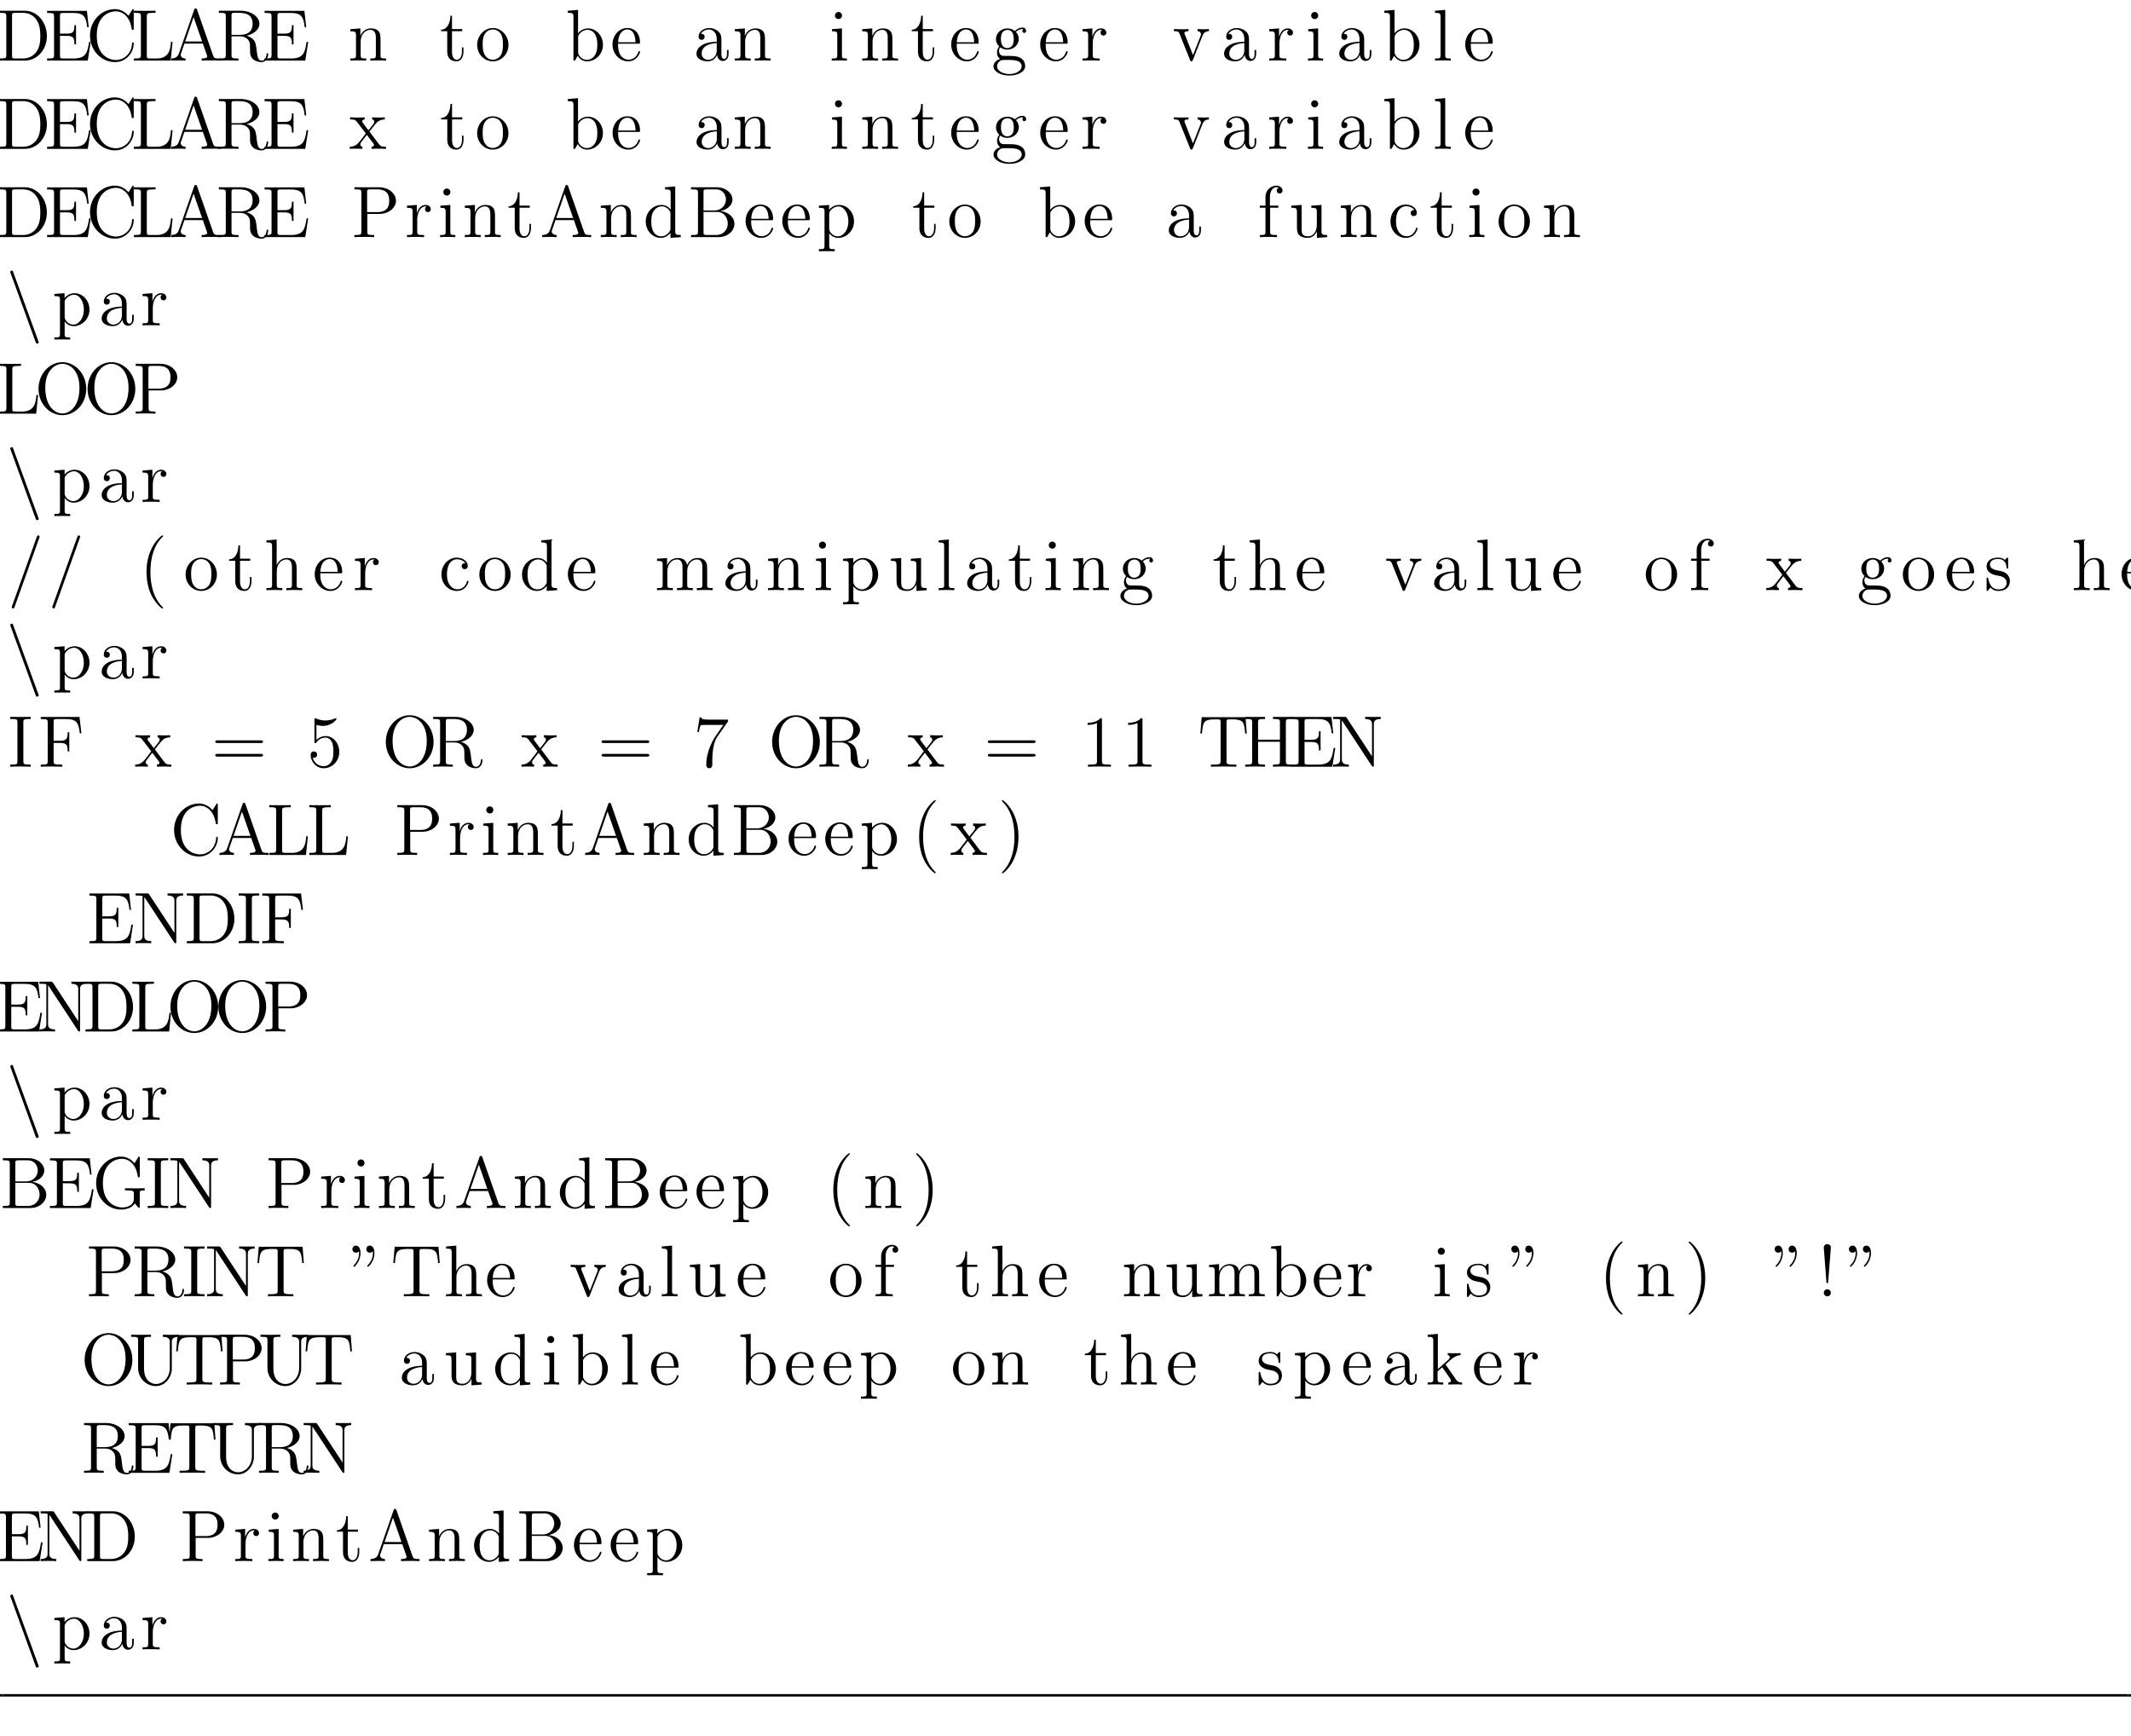 <?xml version="1.0" encoding="UTF-8"?>
<svg xmlns="http://www.w3.org/2000/svg" xmlns:xlink="http://www.w3.org/1999/xlink" width="348.696pt" height="284.138pt" viewBox="0 0 348.696 284.138" version="1.2">
<defs>
<g>
<symbol overflow="visible" id="glyph0-0">
<path style="stroke:none;" d=""/>
</symbol>
<symbol overflow="visible" id="glyph0-1">
<path style="stroke:none;" d="M 0.5 -8.156 L 0.5 -7.812 L 0.734 -7.812 C 1.609 -7.812 1.641 -7.703 1.641 -7.25 L 1.641 -0.906 C 1.641 -0.469 1.609 -0.344 0.734 -0.344 L 0.5 -0.344 L 0.5 0 L 4.688 0 C 6.688 0 8.281 -1.797 8.281 -4 C 8.281 -6.312 6.672 -8.156 4.688 -8.156 Z M 3.125 -0.344 C 2.609 -0.344 2.578 -0.438 2.578 -0.828 L 2.578 -7.344 C 2.578 -7.734 2.609 -7.812 3.125 -7.812 L 4.391 -7.812 C 5.375 -7.812 6.172 -7.344 6.656 -6.547 C 7.203 -5.703 7.203 -4.5 7.203 -4.016 C 7.203 -3.344 7.188 -2.219 6.5 -1.344 C 6.109 -0.844 5.391 -0.344 4.391 -0.344 Z M 3.125 -0.344 "/>
</symbol>
<symbol overflow="visible" id="glyph0-2">
<path style="stroke:none;" d="M 7.625 -3.062 L 7.359 -3.062 C 7.078 -1.188 6.797 -0.344 4.766 -0.344 L 3.141 -0.344 C 2.625 -0.344 2.594 -0.438 2.594 -0.828 L 2.594 -4.047 L 3.688 -4.047 C 4.828 -4.047 4.953 -3.688 4.953 -2.656 L 5.219 -2.656 L 5.219 -5.797 L 4.953 -5.797 C 4.953 -4.766 4.828 -4.406 3.688 -4.406 L 2.594 -4.406 L 2.594 -7.312 C 2.594 -7.703 2.625 -7.797 3.141 -7.797 L 4.734 -7.797 C 6.484 -7.797 6.859 -7.203 7.047 -5.469 L 7.297 -5.469 L 7 -8.141 L 0.484 -8.141 L 0.484 -7.797 L 0.734 -7.797 C 1.594 -7.797 1.625 -7.672 1.625 -7.234 L 1.625 -0.906 C 1.625 -0.469 1.594 -0.344 0.734 -0.344 L 0.484 -0.344 L 0.484 0 L 7.141 0 Z M 7.625 -3.062 "/>
</symbol>
<symbol overflow="visible" id="glyph0-3">
<path style="stroke:none;" d="M 7.797 -8.141 C 7.797 -8.359 7.797 -8.422 7.672 -8.422 C 7.609 -8.422 7.594 -8.391 7.516 -8.266 L 6.938 -7.328 C 6.391 -8 5.578 -8.422 4.719 -8.422 C 2.531 -8.422 0.641 -6.531 0.641 -4.094 C 0.641 -1.609 2.562 0.25 4.719 0.25 C 6.688 0.25 7.797 -1.453 7.797 -2.766 C 7.797 -2.906 7.797 -2.969 7.656 -2.969 C 7.547 -2.969 7.531 -2.922 7.531 -2.828 C 7.422 -0.938 6.031 -0.094 4.875 -0.094 C 4.047 -0.094 1.75 -0.594 1.75 -4.094 C 1.75 -7.547 4 -8.062 4.859 -8.062 C 6.125 -8.062 7.219 -7 7.453 -5.219 C 7.484 -5.062 7.484 -5.031 7.625 -5.031 C 7.797 -5.031 7.797 -5.062 7.797 -5.312 Z M 7.797 -8.141 "/>
</symbol>
<symbol overflow="visible" id="glyph0-4">
<path style="stroke:none;" d="M 6.812 -3.062 L 6.547 -3.062 C 6.438 -1.859 6.281 -0.344 4.188 -0.344 L 3.141 -0.344 C 2.625 -0.344 2.594 -0.438 2.594 -0.828 L 2.594 -7.25 C 2.594 -7.672 2.625 -7.812 3.656 -7.812 L 4.016 -7.812 L 4.016 -8.156 C 3.672 -8.141 2.625 -8.141 2.203 -8.141 C 1.844 -8.141 0.781 -8.141 0.484 -8.156 L 0.484 -7.812 L 0.734 -7.812 C 1.594 -7.812 1.625 -7.703 1.625 -7.25 L 1.625 -0.906 C 1.625 -0.469 1.594 -0.344 0.734 -0.344 L 0.484 -0.344 L 0.484 0 L 6.5 0 Z M 6.812 -3.062 "/>
</symbol>
<symbol overflow="visible" id="glyph0-5">
<path style="stroke:none;" d="M 4.625 -8.312 C 4.578 -8.469 4.547 -8.531 4.391 -8.531 C 4.219 -8.531 4.203 -8.5 4.141 -8.312 L 1.641 -1.156 C 1.469 -0.672 1.141 -0.359 0.375 -0.344 L 0.375 0 C 1.094 -0.031 1.125 -0.031 1.516 -0.031 C 1.859 -0.031 2.422 -0.031 2.734 0 L 2.734 -0.344 C 2.234 -0.359 1.938 -0.609 1.938 -0.938 C 1.938 -1.016 1.938 -1.047 2 -1.188 L 2.547 -2.781 L 5.562 -2.781 L 6.219 -0.906 C 6.281 -0.766 6.281 -0.734 6.281 -0.703 C 6.281 -0.344 5.672 -0.344 5.359 -0.344 L 5.359 0 C 5.641 -0.031 6.594 -0.031 6.922 -0.031 C 7.25 -0.031 8.109 -0.031 8.391 0 L 8.391 -0.344 C 7.609 -0.344 7.406 -0.344 7.234 -0.844 Z M 4.047 -7.109 L 5.438 -3.125 L 2.672 -3.125 Z M 4.047 -7.109 "/>
</symbol>
<symbol overflow="visible" id="glyph0-6">
<path style="stroke:none;" d="M 5.047 -4.062 C 6.234 -4.344 7.141 -5.094 7.141 -6.016 C 7.141 -7.172 5.797 -8.156 4.078 -8.156 L 0.5 -8.156 L 0.5 -7.812 L 0.734 -7.812 C 1.609 -7.812 1.641 -7.703 1.641 -7.25 L 1.641 -0.906 C 1.641 -0.469 1.609 -0.344 0.734 -0.344 L 0.5 -0.344 L 0.5 0 C 0.781 -0.031 1.75 -0.031 2.109 -0.031 C 2.453 -0.031 3.438 -0.031 3.719 0 L 3.719 -0.344 L 3.484 -0.344 C 2.625 -0.344 2.578 -0.469 2.578 -0.906 L 2.578 -3.969 L 3.969 -3.969 C 4.438 -3.969 4.875 -3.844 5.203 -3.5 C 5.609 -3.047 5.609 -2.797 5.609 -1.969 C 5.609 -1.031 5.609 -0.719 6.125 -0.203 C 6.312 -0.031 6.812 0.25 7.484 0.25 C 8.422 0.25 8.578 -0.781 8.578 -1.047 C 8.578 -1.109 8.578 -1.219 8.438 -1.219 C 8.312 -1.219 8.312 -1.141 8.312 -1.031 C 8.25 -0.312 7.906 0.016 7.516 0.016 C 6.969 0.016 6.844 -0.547 6.75 -1.188 C 6.734 -1.266 6.672 -1.781 6.641 -2.078 C 6.547 -2.672 6.5 -3.062 6.141 -3.438 C 6.016 -3.562 5.703 -3.891 5.047 -4.062 Z M 3.922 -4.203 L 2.578 -4.203 L 2.578 -7.344 C 2.578 -7.609 2.578 -7.75 2.828 -7.812 C 2.938 -7.812 3.297 -7.812 3.531 -7.812 C 4.5 -7.812 6.031 -7.812 6.031 -6.016 C 6.031 -4.969 5.469 -4.203 3.922 -4.203 Z M 3.922 -4.203 "/>
</symbol>
<symbol overflow="visible" id="glyph0-7">
<path style="stroke:none;" d="M 5.312 -2.906 C 5.312 -4.016 5.312 -4.344 5.047 -4.734 C 4.703 -5.203 4.141 -5.266 3.734 -5.266 C 2.562 -5.266 2.109 -4.281 2.016 -4.047 L 2.016 -5.266 L 0.375 -5.141 L 0.375 -4.797 C 1.188 -4.797 1.297 -4.703 1.297 -4.125 L 1.297 -0.891 C 1.297 -0.344 1.156 -0.344 0.375 -0.344 L 0.375 0 C 0.688 -0.031 1.344 -0.031 1.672 -0.031 C 2.016 -0.031 2.672 -0.031 2.969 0 L 2.969 -0.344 C 2.219 -0.344 2.062 -0.344 2.062 -0.891 L 2.062 -3.109 C 2.062 -4.359 2.891 -5.031 3.641 -5.031 C 4.375 -5.031 4.547 -4.422 4.547 -3.688 L 4.547 -0.891 C 4.547 -0.344 4.406 -0.344 3.641 -0.344 L 3.641 0 C 3.938 -0.031 4.594 -0.031 4.922 -0.031 C 5.266 -0.031 5.922 -0.031 6.234 0 L 6.234 -0.344 C 5.625 -0.344 5.328 -0.344 5.312 -0.703 Z M 5.312 -2.906 "/>
</symbol>
<symbol overflow="visible" id="glyph0-8">
<path style="stroke:none;" d="M 2.016 -4.812 L 3.688 -4.812 L 3.688 -5.156 L 2.016 -5.156 L 2.016 -7.344 L 1.75 -7.344 C 1.734 -6.234 1.297 -5.078 0.219 -5.047 L 0.219 -4.812 L 1.234 -4.812 L 1.234 -1.484 C 1.234 -0.156 2.109 0.125 2.75 0.125 C 3.5 0.125 3.891 -0.625 3.891 -1.484 L 3.891 -2.156 L 3.641 -2.156 L 3.641 -1.5 C 3.641 -0.641 3.281 -0.141 2.828 -0.141 C 2.016 -0.141 2.016 -1.25 2.016 -1.453 Z M 2.016 -4.812 "/>
</symbol>
<symbol overflow="visible" id="glyph0-9">
<path style="stroke:none;" d="M 5.484 -2.562 C 5.484 -4.094 4.312 -5.328 2.922 -5.328 C 1.5 -5.328 0.359 -4.062 0.359 -2.562 C 0.359 -1.031 1.547 0.125 2.922 0.125 C 4.328 0.125 5.484 -1.047 5.484 -2.562 Z M 2.922 -0.141 C 2.484 -0.141 1.953 -0.328 1.609 -0.922 C 1.281 -1.453 1.266 -2.156 1.266 -2.672 C 1.266 -3.125 1.266 -3.844 1.641 -4.391 C 1.969 -4.906 2.5 -5.094 2.922 -5.094 C 3.375 -5.094 3.891 -4.875 4.203 -4.406 C 4.578 -3.859 4.578 -3.109 4.578 -2.672 C 4.578 -2.25 4.578 -1.5 4.266 -0.938 C 3.938 -0.375 3.375 -0.141 2.922 -0.141 Z M 2.922 -0.141 "/>
</symbol>
<symbol overflow="visible" id="glyph0-10">
<path style="stroke:none;" d="M 2 -8.297 L 0.328 -8.156 L 0.328 -7.812 C 1.141 -7.812 1.25 -7.734 1.25 -7.141 L 1.25 0 L 1.5 0 C 1.547 -0.094 1.891 -0.688 1.938 -0.781 C 2.219 -0.328 2.719 0.125 3.484 0.125 C 4.859 0.125 6.078 -1.047 6.078 -2.578 C 6.078 -4.094 4.953 -5.266 3.625 -5.266 C 2.969 -5.266 2.406 -4.969 2 -4.469 Z M 2.016 -3.828 C 2.016 -4.047 2.016 -4.062 2.156 -4.25 C 2.438 -4.688 2.969 -5.031 3.547 -5.031 C 3.906 -5.031 5.156 -4.891 5.156 -2.594 C 5.156 -1.797 5.047 -1.297 4.75 -0.859 C 4.516 -0.484 4.047 -0.125 3.438 -0.125 C 2.797 -0.125 2.375 -0.531 2.172 -0.859 C 2.016 -1.109 2.016 -1.156 2.016 -1.359 Z M 2.016 -3.828 "/>
</symbol>
<symbol overflow="visible" id="glyph0-11">
<path style="stroke:none;" d="M 4.578 -2.766 C 4.844 -2.766 4.859 -2.766 4.859 -3 C 4.859 -4.203 4.219 -5.328 2.766 -5.328 C 1.406 -5.328 0.359 -4.094 0.359 -2.625 C 0.359 -1.047 1.578 0.125 2.906 0.125 C 4.328 0.125 4.859 -1.172 4.859 -1.422 C 4.859 -1.5 4.812 -1.547 4.734 -1.547 C 4.641 -1.547 4.609 -1.484 4.594 -1.422 C 4.281 -0.422 3.484 -0.141 2.969 -0.141 C 2.469 -0.141 1.266 -0.484 1.266 -2.547 L 1.266 -2.766 Z M 1.281 -3 C 1.375 -4.875 2.422 -5.094 2.766 -5.094 C 4.047 -5.094 4.109 -3.406 4.125 -3 Z M 1.281 -3 "/>
</symbol>
<symbol overflow="visible" id="glyph0-12">
<path style="stroke:none;" d="M 4.609 -3.188 C 4.609 -3.844 4.609 -4.312 4.094 -4.781 C 3.672 -5.156 3.125 -5.328 2.609 -5.328 C 1.625 -5.328 0.875 -4.688 0.875 -3.906 C 0.875 -3.562 1.094 -3.391 1.375 -3.391 C 1.656 -3.391 1.859 -3.594 1.859 -3.891 C 1.859 -4.375 1.438 -4.375 1.25 -4.375 C 1.531 -4.875 2.109 -5.094 2.578 -5.094 C 3.125 -5.094 3.844 -4.641 3.844 -3.562 L 3.844 -3.078 C 1.438 -3.047 0.531 -2.047 0.531 -1.125 C 0.531 -0.172 1.625 0.125 2.359 0.125 C 3.141 0.125 3.688 -0.359 3.906 -0.938 C 3.953 -0.375 4.328 0.062 4.844 0.062 C 5.094 0.062 5.781 -0.109 5.781 -1.062 L 5.781 -1.734 L 5.516 -1.734 L 5.516 -1.062 C 5.516 -0.375 5.234 -0.281 5.062 -0.281 C 4.609 -0.281 4.609 -0.922 4.609 -1.094 Z M 3.844 -1.688 C 3.844 -0.516 2.969 -0.125 2.453 -0.125 C 1.859 -0.125 1.375 -0.547 1.375 -1.125 C 1.375 -2.703 3.406 -2.844 3.844 -2.875 Z M 3.844 -1.688 "/>
</symbol>
<symbol overflow="visible" id="glyph0-13">
<path style="stroke:none;" d="M 2.078 -7.359 C 2.078 -7.672 1.828 -7.953 1.5 -7.953 C 1.188 -7.953 0.922 -7.703 0.922 -7.375 C 0.922 -7.016 1.203 -6.797 1.5 -6.797 C 1.859 -6.797 2.078 -7.094 2.078 -7.359 Z M 0.438 -5.141 L 0.438 -4.797 C 1.188 -4.797 1.297 -4.719 1.297 -4.141 L 1.297 -0.891 C 1.297 -0.344 1.172 -0.344 0.391 -0.344 L 0.391 0 C 0.734 -0.031 1.297 -0.031 1.656 -0.031 C 1.781 -0.031 2.469 -0.031 2.875 0 L 2.875 -0.344 C 2.109 -0.344 2.062 -0.406 2.062 -0.875 L 2.062 -5.266 Z M 0.438 -5.141 "/>
</symbol>
<symbol overflow="visible" id="glyph0-14">
<path style="stroke:none;" d="M 1.422 -2.156 C 1.984 -1.797 2.469 -1.797 2.594 -1.797 C 3.672 -1.797 4.469 -2.609 4.469 -3.531 C 4.469 -3.844 4.375 -4.297 4 -4.688 C 4.453 -5.156 5.016 -5.156 5.078 -5.156 C 5.125 -5.156 5.188 -5.156 5.234 -5.141 C 5.109 -5.094 5.062 -4.969 5.062 -4.844 C 5.062 -4.672 5.172 -4.531 5.359 -4.531 C 5.469 -4.531 5.672 -4.594 5.672 -4.859 C 5.672 -5.062 5.516 -5.406 5.094 -5.406 C 4.469 -5.406 4 -5.016 3.844 -4.844 C 3.484 -5.109 3.062 -5.266 2.609 -5.266 C 1.531 -5.266 0.734 -4.453 0.734 -3.531 C 0.734 -2.859 1.141 -2.422 1.266 -2.312 C 1.125 -2.125 0.906 -1.781 0.906 -1.312 C 0.906 -0.625 1.328 -0.328 1.422 -0.266 C 0.875 -0.109 0.328 0.328 0.328 0.938 C 0.328 1.766 1.453 2.453 2.922 2.453 C 4.344 2.453 5.516 1.812 5.516 0.922 C 5.516 0.625 5.438 -0.078 4.719 -0.453 C 4.109 -0.766 3.516 -0.766 2.484 -0.766 C 1.75 -0.766 1.672 -0.766 1.453 -0.984 C 1.344 -1.109 1.234 -1.344 1.234 -1.594 C 1.234 -1.797 1.297 -2 1.422 -2.156 Z M 2.609 -2.047 C 1.547 -2.047 1.547 -3.25 1.547 -3.531 C 1.547 -3.734 1.547 -4.234 1.75 -4.547 C 1.984 -4.906 2.344 -5.016 2.594 -5.016 C 3.641 -5.016 3.641 -3.812 3.641 -3.531 C 3.641 -3.328 3.641 -2.828 3.438 -2.516 C 3.219 -2.156 2.859 -2.047 2.609 -2.047 Z M 2.922 2.203 C 1.781 2.203 0.906 1.609 0.906 0.938 C 0.906 0.844 0.938 0.375 1.391 0.062 C 1.656 -0.109 1.75 -0.109 2.594 -0.109 C 3.578 -0.109 4.938 -0.109 4.938 0.938 C 4.938 1.641 4.031 2.203 2.922 2.203 Z M 2.922 2.203 "/>
</symbol>
<symbol overflow="visible" id="glyph0-15">
<path style="stroke:none;" d="M 2 -2.781 C 2 -3.938 2.469 -5.031 3.391 -5.031 C 3.484 -5.031 3.516 -5.031 3.562 -5.016 C 3.469 -4.969 3.281 -4.906 3.281 -4.578 C 3.281 -4.234 3.547 -4.094 3.734 -4.094 C 3.984 -4.094 4.219 -4.25 4.219 -4.578 C 4.219 -4.938 3.891 -5.266 3.375 -5.266 C 2.359 -5.266 2.016 -4.172 1.953 -3.938 L 1.938 -3.938 L 1.938 -5.266 L 0.328 -5.141 L 0.328 -4.797 C 1.141 -4.797 1.25 -4.703 1.25 -4.125 L 1.25 -0.891 C 1.25 -0.344 1.109 -0.344 0.328 -0.344 L 0.328 0 C 0.672 -0.031 1.328 -0.031 1.688 -0.031 C 2.016 -0.031 2.859 -0.031 3.125 0 L 3.125 -0.344 L 2.891 -0.344 C 2.016 -0.344 2 -0.484 2 -0.906 Z M 2 -2.781 "/>
</symbol>
<symbol overflow="visible" id="glyph0-16">
<path style="stroke:none;" d="M 4.875 -4.016 C 4.984 -4.281 5.188 -4.797 5.953 -4.812 L 5.953 -5.156 C 5.609 -5.125 5.438 -5.125 5.062 -5.125 C 4.812 -5.125 4.641 -5.125 4.094 -5.156 L 4.094 -4.812 C 4.594 -4.781 4.656 -4.422 4.656 -4.297 C 4.656 -4.188 4.625 -4.125 4.562 -3.984 L 3.344 -0.891 L 2.016 -4.266 C 1.953 -4.438 1.938 -4.438 1.938 -4.5 C 1.938 -4.812 2.391 -4.812 2.609 -4.812 L 2.609 -5.156 C 2.312 -5.125 1.688 -5.125 1.359 -5.125 C 0.969 -5.125 0.938 -5.125 0.219 -5.156 L 0.219 -4.812 C 0.891 -4.812 1 -4.75 1.141 -4.391 L 2.859 -0.109 C 2.922 0.062 2.938 0.125 3.078 0.125 C 3.172 0.125 3.234 0.094 3.328 -0.109 Z M 4.875 -4.016 "/>
</symbol>
<symbol overflow="visible" id="glyph0-17">
<path style="stroke:none;" d="M 2.062 -8.297 L 0.391 -8.156 L 0.391 -7.812 C 1.203 -7.812 1.297 -7.734 1.297 -7.141 L 1.297 -0.891 C 1.297 -0.344 1.172 -0.344 0.391 -0.344 L 0.391 0 C 0.734 -0.031 1.312 -0.031 1.672 -0.031 C 2.031 -0.031 2.625 -0.031 2.969 0 L 2.969 -0.344 C 2.203 -0.344 2.062 -0.344 2.062 -0.891 Z M 2.062 -8.297 "/>
</symbol>
<symbol overflow="visible" id="glyph0-18">
<path style="stroke:none;" d="M 3.344 -2.828 C 3.688 -3.281 4.203 -3.922 4.422 -4.172 C 4.906 -4.719 5.469 -4.812 5.859 -4.812 L 5.859 -5.156 C 5.344 -5.125 5.312 -5.125 4.859 -5.125 C 4.406 -5.125 4.375 -5.125 3.781 -5.156 L 3.781 -4.812 C 3.938 -4.781 4.125 -4.703 4.125 -4.438 C 4.125 -4.234 4.016 -4.094 3.938 -4 L 3.172 -3.031 L 2.25 -4.266 C 2.219 -4.312 2.141 -4.422 2.141 -4.5 C 2.141 -4.578 2.203 -4.797 2.562 -4.812 L 2.562 -5.156 C 2.266 -5.125 1.656 -5.125 1.328 -5.125 C 0.938 -5.125 0.906 -5.125 0.172 -5.156 L 0.172 -4.812 C 0.781 -4.812 1.016 -4.781 1.266 -4.453 L 2.672 -2.625 C 2.688 -2.609 2.734 -2.531 2.734 -2.5 C 2.734 -2.469 1.812 -1.297 1.688 -1.141 C 1.156 -0.484 0.641 -0.359 0.125 -0.344 L 0.125 0 C 0.578 -0.031 0.594 -0.031 1.109 -0.031 C 1.562 -0.031 1.594 -0.031 2.188 0 L 2.188 -0.344 C 1.906 -0.375 1.859 -0.562 1.859 -0.734 C 1.859 -0.922 1.938 -1.016 2.062 -1.172 C 2.234 -1.422 2.625 -1.906 2.922 -2.281 L 3.891 -1 C 4.094 -0.734 4.094 -0.719 4.094 -0.641 C 4.094 -0.547 4 -0.359 3.688 -0.344 L 3.688 0 C 4 -0.031 4.578 -0.031 4.906 -0.031 C 5.312 -0.031 5.328 -0.031 6.047 0 L 6.047 -0.344 C 5.422 -0.344 5.203 -0.375 4.906 -0.75 Z M 3.344 -2.828 "/>
</symbol>
<symbol overflow="visible" id="glyph0-19">
<path style="stroke:none;" d="M 2.609 -3.797 L 4.625 -3.797 C 6.031 -3.797 7.297 -4.75 7.297 -5.953 C 7.297 -7.109 6.141 -8.156 4.531 -8.156 L 0.5 -8.156 L 0.5 -7.812 L 0.734 -7.812 C 1.609 -7.812 1.641 -7.703 1.641 -7.25 L 1.641 -0.906 C 1.641 -0.469 1.609 -0.344 0.734 -0.344 L 0.5 -0.344 L 0.5 0 C 0.781 -0.031 1.766 -0.031 2.109 -0.031 C 2.469 -0.031 3.453 -0.031 3.734 0 L 3.734 -0.344 L 3.5 -0.344 C 2.641 -0.344 2.609 -0.469 2.609 -0.906 Z M 2.578 -4.094 L 2.578 -7.344 C 2.578 -7.734 2.609 -7.812 3.125 -7.812 L 4.25 -7.812 C 6.188 -7.812 6.188 -6.469 6.188 -5.953 C 6.188 -5.453 6.188 -4.094 4.25 -4.094 Z M 2.578 -4.094 "/>
</symbol>
<symbol overflow="visible" id="glyph0-20">
<path style="stroke:none;" d="M 3.578 -8.156 L 3.578 -7.812 C 4.406 -7.812 4.5 -7.734 4.5 -7.141 L 4.5 -4.5 C 4.25 -4.859 3.734 -5.266 3 -5.266 C 1.609 -5.266 0.422 -4.094 0.422 -2.562 C 0.422 -1.047 1.547 0.125 2.875 0.125 C 3.781 0.125 4.297 -0.484 4.469 -0.703 L 4.469 0.125 L 6.156 0 L 6.156 -0.344 C 5.344 -0.344 5.25 -0.438 5.25 -1.016 L 5.25 -8.297 Z M 4.469 -1.406 C 4.469 -1.188 4.469 -1.141 4.297 -0.891 C 4.016 -0.469 3.531 -0.125 2.922 -0.125 C 2.625 -0.125 1.328 -0.234 1.328 -2.562 C 1.328 -3.422 1.469 -3.891 1.734 -4.297 C 1.969 -4.656 2.453 -5.031 3.047 -5.031 C 3.797 -5.031 4.203 -4.5 4.328 -4.297 C 4.469 -4.094 4.469 -4.078 4.469 -3.859 Z M 4.469 -1.406 "/>
</symbol>
<symbol overflow="visible" id="glyph0-21">
<path style="stroke:none;" d="M 0.516 -8.156 L 0.516 -7.812 L 0.75 -7.812 C 1.609 -7.812 1.656 -7.703 1.656 -7.25 L 1.656 -0.906 C 1.656 -0.469 1.609 -0.344 0.75 -0.344 L 0.516 -0.344 L 0.516 0 L 5.016 0 C 6.547 0 7.625 -1.047 7.625 -2.188 C 7.625 -3.156 6.75 -4.109 5.328 -4.266 C 6.469 -4.484 7.297 -5.25 7.297 -6.141 C 7.297 -7.172 6.25 -8.156 4.688 -8.156 Z M 2.562 -4.359 L 2.562 -7.344 C 2.562 -7.734 2.578 -7.812 3.109 -7.812 L 4.609 -7.812 C 5.812 -7.812 6.234 -6.797 6.234 -6.141 C 6.234 -5.359 5.625 -4.359 4.297 -4.359 Z M 3.109 -0.344 C 2.578 -0.344 2.562 -0.438 2.562 -0.828 L 2.562 -4.125 L 4.797 -4.125 C 5.938 -4.125 6.531 -3.125 6.531 -2.203 C 6.531 -1.234 5.812 -0.344 4.641 -0.344 Z M 3.109 -0.344 "/>
</symbol>
<symbol overflow="visible" id="glyph0-22">
<path style="stroke:none;" d="M 2.922 1.969 C 2.156 1.969 2.016 1.969 2.016 1.438 L 2.016 -0.641 C 2.234 -0.344 2.719 0.125 3.484 0.125 C 4.859 0.125 6.078 -1.047 6.078 -2.578 C 6.078 -4.094 4.953 -5.266 3.641 -5.266 C 2.594 -5.266 2.031 -4.516 2 -4.469 L 2 -5.266 L 0.328 -5.141 L 0.328 -4.797 C 1.172 -4.797 1.25 -4.703 1.25 -4.188 L 1.25 1.438 C 1.25 1.969 1.109 1.969 0.328 1.969 L 0.328 2.312 C 0.641 2.297 1.297 2.297 1.625 2.297 C 1.969 2.297 2.625 2.297 2.922 2.312 Z M 2.016 -3.812 C 2.016 -4.047 2.016 -4.047 2.156 -4.25 C 2.516 -4.781 3.094 -5.016 3.547 -5.016 C 4.453 -5.016 5.156 -3.922 5.156 -2.578 C 5.156 -1.156 4.344 -0.125 3.438 -0.125 C 3.062 -0.125 2.719 -0.281 2.469 -0.5 C 2.203 -0.781 2.016 -1.016 2.016 -1.344 Z M 2.016 -3.812 "/>
</symbol>
<symbol overflow="visible" id="glyph0-23">
<path style="stroke:none;" d="M 2.062 -4.812 L 3.406 -4.812 L 3.406 -5.156 L 2.031 -5.156 L 2.031 -6.547 C 2.031 -7.625 2.578 -8.172 3.078 -8.172 C 3.172 -8.172 3.344 -8.156 3.484 -8.078 C 3.438 -8.062 3.141 -7.953 3.141 -7.609 C 3.141 -7.344 3.328 -7.141 3.609 -7.141 C 3.891 -7.141 4.094 -7.344 4.094 -7.625 C 4.094 -8.062 3.656 -8.422 3.078 -8.422 C 2.25 -8.422 1.297 -7.766 1.297 -6.547 L 1.297 -5.156 L 0.375 -5.156 L 0.375 -4.812 L 1.297 -4.812 L 1.297 -0.891 C 1.297 -0.344 1.172 -0.344 0.391 -0.344 L 0.391 0 C 0.734 -0.031 1.391 -0.031 1.75 -0.031 C 2.062 -0.031 2.922 -0.031 3.188 0 L 3.188 -0.344 L 2.953 -0.344 C 2.078 -0.344 2.062 -0.484 2.062 -0.906 Z M 2.062 -4.812 "/>
</symbol>
<symbol overflow="visible" id="glyph0-24">
<path style="stroke:none;" d="M 3.641 -5.141 L 3.641 -4.797 C 4.453 -4.797 4.547 -4.703 4.547 -4.125 L 4.547 -1.984 C 4.547 -0.969 4 -0.125 3.109 -0.125 C 2.125 -0.125 2.062 -0.688 2.062 -1.312 L 2.062 -5.266 L 0.375 -5.141 L 0.375 -4.797 C 1.297 -4.797 1.297 -4.75 1.297 -3.688 L 1.297 -1.906 C 1.297 -1.156 1.297 -0.734 1.656 -0.328 C 1.938 -0.031 2.422 0.125 3.031 0.125 C 3.234 0.125 3.625 0.125 4.031 -0.234 C 4.375 -0.5 4.562 -0.953 4.562 -0.953 L 4.562 0.125 L 6.234 0 L 6.234 -0.344 C 5.422 -0.344 5.312 -0.438 5.312 -1.016 L 5.312 -5.266 Z M 3.641 -5.141 "/>
</symbol>
<symbol overflow="visible" id="glyph0-25">
<path style="stroke:none;" d="M 4.328 -4.422 C 4.188 -4.422 3.734 -4.422 3.734 -3.938 C 3.734 -3.641 3.938 -3.438 4.234 -3.438 C 4.5 -3.438 4.734 -3.609 4.734 -3.953 C 4.734 -4.75 3.891 -5.328 2.922 -5.328 C 1.531 -5.328 0.422 -4.094 0.422 -2.578 C 0.422 -1.047 1.562 0.125 2.922 0.125 C 4.5 0.125 4.859 -1.312 4.859 -1.422 C 4.859 -1.531 4.766 -1.531 4.734 -1.531 C 4.625 -1.531 4.609 -1.5 4.578 -1.344 C 4.312 -0.5 3.672 -0.141 3.031 -0.141 C 2.297 -0.141 1.328 -0.781 1.328 -2.594 C 1.328 -4.578 2.344 -5.062 2.938 -5.062 C 3.391 -5.062 4.047 -4.891 4.328 -4.422 Z M 4.328 -4.422 "/>
</symbol>
<symbol overflow="visible" id="glyph0-26">
<path style="stroke:none;" d="M 8.453 -4.047 C 8.453 -6.531 6.641 -8.422 4.547 -8.422 C 2.422 -8.422 0.641 -6.5 0.641 -4.047 C 0.641 -1.625 2.453 0.25 4.547 0.25 C 6.688 0.25 8.453 -1.656 8.453 -4.047 Z M 4.547 -0.031 C 3.328 -0.031 1.75 -1.172 1.75 -4.234 C 1.75 -7.156 3.422 -8.156 4.547 -8.156 C 5.719 -8.156 7.344 -7.125 7.344 -4.234 C 7.344 -1.125 5.719 -0.031 4.547 -0.031 Z M 4.547 -0.031 "/>
</symbol>
<symbol overflow="visible" id="glyph0-27">
<path style="stroke:none;" d="M 5.141 -8.531 C 5.203 -8.688 5.203 -8.719 5.203 -8.734 C 5.203 -8.891 5.078 -8.969 4.984 -8.969 C 4.828 -8.969 4.797 -8.859 4.734 -8.703 L 0.703 2.562 C 0.641 2.719 0.641 2.734 0.641 2.766 C 0.641 2.891 0.734 2.984 0.875 2.984 C 1.031 2.984 1.062 2.875 1.109 2.734 Z M 5.141 -8.531 "/>
</symbol>
<symbol overflow="visible" id="glyph0-28">
<path style="stroke:none;" d="M 3.891 2.906 C 3.891 2.875 3.891 2.844 3.688 2.641 C 2.484 1.438 1.812 -0.531 1.812 -2.969 C 1.812 -5.297 2.375 -7.297 3.766 -8.703 C 3.891 -8.812 3.891 -8.828 3.891 -8.875 C 3.891 -8.938 3.828 -8.969 3.781 -8.969 C 3.625 -8.969 2.641 -8.109 2.062 -6.938 C 1.453 -5.719 1.172 -4.453 1.172 -2.969 C 1.172 -1.906 1.344 -0.484 1.953 0.781 C 2.672 2.219 3.641 3 3.781 3 C 3.828 3 3.891 2.969 3.891 2.906 Z M 3.891 2.906 "/>
</symbol>
<symbol overflow="visible" id="glyph0-29">
<path style="stroke:none;" d="M 5.312 -2.906 C 5.312 -4.016 5.312 -4.344 5.047 -4.734 C 4.703 -5.203 4.141 -5.266 3.734 -5.266 C 2.703 -5.266 2.219 -4.5 2.062 -4.125 L 2.047 -4.125 L 2.047 -8.297 L 0.375 -8.156 L 0.375 -7.812 C 1.188 -7.812 1.297 -7.734 1.297 -7.141 L 1.297 -0.891 C 1.297 -0.344 1.156 -0.344 0.375 -0.344 L 0.375 0 C 0.688 -0.031 1.344 -0.031 1.672 -0.031 C 2.016 -0.031 2.672 -0.031 2.969 0 L 2.969 -0.344 C 2.219 -0.344 2.062 -0.344 2.062 -0.891 L 2.062 -3.109 C 2.062 -4.359 2.891 -5.031 3.641 -5.031 C 4.375 -5.031 4.547 -4.422 4.547 -3.688 L 4.547 -0.891 C 4.547 -0.344 4.406 -0.344 3.641 -0.344 L 3.641 0 C 3.938 -0.031 4.594 -0.031 4.922 -0.031 C 5.266 -0.031 5.922 -0.031 6.234 0 L 6.234 -0.344 C 5.625 -0.344 5.328 -0.344 5.312 -0.703 Z M 5.312 -2.906 "/>
</symbol>
<symbol overflow="visible" id="glyph0-30">
<path style="stroke:none;" d="M 8.578 -2.906 C 8.578 -4.016 8.578 -4.344 8.297 -4.734 C 7.953 -5.203 7.391 -5.266 6.984 -5.266 C 5.984 -5.266 5.484 -4.547 5.297 -4.094 C 5.125 -5.016 4.484 -5.266 3.734 -5.266 C 2.562 -5.266 2.109 -4.281 2.016 -4.047 L 2.016 -5.266 L 0.375 -5.141 L 0.375 -4.797 C 1.188 -4.797 1.297 -4.703 1.297 -4.125 L 1.297 -0.891 C 1.297 -0.344 1.156 -0.344 0.375 -0.344 L 0.375 0 C 0.688 -0.031 1.344 -0.031 1.672 -0.031 C 2.016 -0.031 2.672 -0.031 2.969 0 L 2.969 -0.344 C 2.219 -0.344 2.062 -0.344 2.062 -0.891 L 2.062 -3.109 C 2.062 -4.359 2.891 -5.031 3.641 -5.031 C 4.375 -5.031 4.547 -4.422 4.547 -3.688 L 4.547 -0.891 C 4.547 -0.344 4.406 -0.344 3.641 -0.344 L 3.641 0 C 3.938 -0.031 4.594 -0.031 4.922 -0.031 C 5.266 -0.031 5.922 -0.031 6.234 0 L 6.234 -0.344 C 5.469 -0.344 5.312 -0.344 5.312 -0.891 L 5.312 -3.109 C 5.312 -4.359 6.141 -5.031 6.891 -5.031 C 7.625 -5.031 7.797 -4.422 7.797 -3.688 L 7.797 -0.891 C 7.797 -0.344 7.656 -0.344 6.891 -0.344 L 6.891 0 C 7.203 -0.031 7.844 -0.031 8.172 -0.031 C 8.516 -0.031 9.172 -0.031 9.484 0 L 9.484 -0.344 C 8.875 -0.344 8.578 -0.344 8.578 -0.703 Z M 8.578 -2.906 "/>
</symbol>
<symbol overflow="visible" id="glyph0-31">
<path style="stroke:none;" d="M 3.922 -5.062 C 3.922 -5.266 3.922 -5.328 3.797 -5.328 C 3.703 -5.328 3.484 -5.062 3.391 -4.953 C 3.031 -5.266 2.656 -5.328 2.266 -5.328 C 0.828 -5.328 0.391 -4.547 0.391 -3.891 C 0.391 -3.75 0.391 -3.328 0.844 -2.922 C 1.234 -2.578 1.641 -2.5 2.188 -2.391 C 2.844 -2.266 3 -2.219 3.297 -1.984 C 3.516 -1.812 3.672 -1.547 3.672 -1.203 C 3.672 -0.688 3.375 -0.125 2.312 -0.125 C 1.531 -0.125 0.953 -0.578 0.688 -1.766 C 0.641 -1.984 0.641 -2 0.641 -2.016 C 0.609 -2.062 0.562 -2.062 0.531 -2.062 C 0.391 -2.062 0.391 -2 0.391 -1.781 L 0.391 -0.156 C 0.391 0.062 0.391 0.125 0.516 0.125 C 0.578 0.125 0.578 0.109 0.781 -0.141 C 0.844 -0.234 0.844 -0.25 1.031 -0.438 C 1.484 0.125 2.125 0.125 2.328 0.125 C 3.578 0.125 4.203 -0.578 4.203 -1.516 C 4.203 -2.156 3.812 -2.547 3.703 -2.656 C 3.281 -3.031 2.953 -3.094 2.156 -3.234 C 1.812 -3.312 0.938 -3.484 0.938 -4.203 C 0.938 -4.562 1.188 -5.109 2.266 -5.109 C 3.562 -5.109 3.641 -4 3.656 -3.641 C 3.672 -3.531 3.75 -3.531 3.797 -3.531 C 3.922 -3.531 3.922 -3.594 3.922 -3.812 Z M 3.922 -5.062 "/>
</symbol>
<symbol overflow="visible" id="glyph0-32">
<path style="stroke:none;" d="M 2.594 -7.25 C 2.594 -7.703 2.625 -7.812 3.531 -7.812 L 3.797 -7.812 L 3.797 -8.156 C 3.5 -8.141 2.469 -8.141 2.109 -8.141 C 1.75 -8.141 0.719 -8.141 0.438 -8.156 L 0.438 -7.812 L 0.688 -7.812 C 1.594 -7.812 1.625 -7.703 1.625 -7.25 L 1.625 -0.906 C 1.625 -0.469 1.594 -0.344 0.688 -0.344 L 0.438 -0.344 L 0.438 0 C 0.719 -0.031 1.75 -0.031 2.109 -0.031 C 2.469 -0.031 3.5 -0.031 3.797 0 L 3.797 -0.344 L 3.531 -0.344 C 2.625 -0.344 2.594 -0.469 2.594 -0.906 Z M 2.594 -7.25 "/>
</symbol>
<symbol overflow="visible" id="glyph0-33">
<path style="stroke:none;" d="M 6.828 -8.141 L 0.484 -8.141 L 0.484 -7.797 L 0.734 -7.797 C 1.594 -7.797 1.625 -7.672 1.625 -7.234 L 1.625 -0.906 C 1.625 -0.469 1.594 -0.344 0.734 -0.344 L 0.484 -0.344 L 0.484 0 C 0.781 -0.031 1.844 -0.031 2.203 -0.031 C 2.625 -0.031 3.672 -0.031 4.016 0 L 4.016 -0.344 L 3.656 -0.344 C 2.625 -0.344 2.594 -0.484 2.594 -0.922 L 2.594 -3.891 L 3.641 -3.891 C 4.766 -3.891 4.891 -3.5 4.891 -2.5 L 5.156 -2.5 L 5.156 -5.641 L 4.891 -5.641 C 4.891 -4.641 4.766 -4.25 3.641 -4.25 L 2.594 -4.25 L 2.594 -7.312 C 2.594 -7.703 2.625 -7.797 3.141 -7.797 L 4.641 -7.797 C 6.359 -7.797 6.703 -7.156 6.875 -5.469 L 7.141 -5.469 Z M 6.828 -8.141 "/>
</symbol>
<symbol overflow="visible" id="glyph0-34">
<path style="stroke:none;" d="M 8.062 -3.875 C 8.234 -3.875 8.453 -3.875 8.453 -4.094 C 8.453 -4.312 8.25 -4.312 8.062 -4.312 L 1.031 -4.312 C 0.859 -4.312 0.641 -4.312 0.641 -4.094 C 0.641 -3.875 0.844 -3.875 1.031 -3.875 Z M 8.062 -1.656 C 8.234 -1.656 8.453 -1.656 8.453 -1.859 C 8.453 -2.094 8.25 -2.094 8.062 -2.094 L 1.031 -2.094 C 0.859 -2.094 0.641 -2.094 0.641 -1.875 C 0.641 -1.656 0.844 -1.656 1.031 -1.656 Z M 8.062 -1.656 "/>
</symbol>
<symbol overflow="visible" id="glyph0-35">
<path style="stroke:none;" d="M 1.531 -6.844 C 2.047 -6.688 2.469 -6.672 2.594 -6.672 C 3.938 -6.672 4.812 -7.656 4.812 -7.828 C 4.812 -7.875 4.781 -7.938 4.703 -7.938 C 4.688 -7.938 4.656 -7.938 4.547 -7.891 C 3.891 -7.609 3.312 -7.562 3 -7.562 C 2.219 -7.562 1.656 -7.812 1.422 -7.906 C 1.344 -7.938 1.312 -7.938 1.297 -7.938 C 1.203 -7.938 1.203 -7.859 1.203 -7.672 L 1.203 -4.125 C 1.203 -3.906 1.203 -3.844 1.344 -3.844 C 1.406 -3.844 1.422 -3.844 1.547 -4 C 1.875 -4.484 2.438 -4.766 3.031 -4.766 C 3.672 -4.766 3.984 -4.188 4.078 -3.984 C 4.281 -3.516 4.297 -2.922 4.297 -2.469 C 4.297 -2.016 4.297 -1.344 3.953 -0.797 C 3.688 -0.375 3.234 -0.078 2.703 -0.078 C 1.906 -0.078 1.141 -0.609 0.922 -1.484 C 0.984 -1.453 1.047 -1.453 1.109 -1.453 C 1.312 -1.453 1.641 -1.562 1.641 -1.969 C 1.641 -2.312 1.406 -2.5 1.109 -2.5 C 0.891 -2.5 0.578 -2.391 0.578 -1.922 C 0.578 -0.906 1.406 0.25 2.719 0.25 C 4.078 0.25 5.266 -0.891 5.266 -2.406 C 5.266 -3.828 4.297 -5.016 3.047 -5.016 C 2.359 -5.016 1.844 -4.703 1.531 -4.375 Z M 1.531 -6.844 "/>
</symbol>
<symbol overflow="visible" id="glyph0-36">
<path style="stroke:none;" d="M 5.672 -7.422 L 5.672 -7.703 L 2.797 -7.703 C 1.344 -7.703 1.328 -7.859 1.281 -8.078 L 1.016 -8.078 L 0.641 -5.688 L 0.906 -5.688 C 0.938 -5.906 1.047 -6.641 1.203 -6.781 C 1.297 -6.844 2.203 -6.844 2.359 -6.844 L 4.906 -6.844 L 3.641 -5.031 C 3.312 -4.562 2.109 -2.609 2.109 -0.359 C 2.109 -0.234 2.109 0.25 2.594 0.25 C 3.094 0.25 3.094 -0.219 3.094 -0.375 L 3.094 -0.969 C 3.094 -2.75 3.375 -4.141 3.938 -4.938 Z M 5.672 -7.422 "/>
</symbol>
<symbol overflow="visible" id="glyph0-37">
<path style="stroke:none;" d="M 3.438 -7.656 C 3.438 -7.938 3.438 -7.953 3.203 -7.953 C 2.922 -7.625 2.312 -7.188 1.094 -7.188 L 1.094 -6.844 C 1.359 -6.844 1.953 -6.844 2.625 -7.141 L 2.625 -0.922 C 2.625 -0.484 2.578 -0.344 1.531 -0.344 L 1.156 -0.344 L 1.156 0 C 1.484 -0.031 2.641 -0.031 3.031 -0.031 C 3.438 -0.031 4.578 -0.031 4.906 0 L 4.906 -0.344 L 4.531 -0.344 C 3.484 -0.344 3.438 -0.484 3.438 -0.922 Z M 3.438 -7.656 "/>
</symbol>
<symbol overflow="visible" id="glyph0-38">
<path style="stroke:none;" d="M 7.812 -8.109 L 0.641 -8.109 L 0.422 -5.438 L 0.688 -5.438 C 0.844 -7.328 0.953 -7.75 2.844 -7.75 C 3.062 -7.75 3.391 -7.75 3.484 -7.734 C 3.734 -7.703 3.734 -7.547 3.734 -7.281 L 3.734 -0.922 C 3.734 -0.516 3.734 -0.344 2.562 -0.344 L 2.141 -0.344 L 2.141 0 C 2.516 -0.031 3.75 -0.031 4.219 -0.031 C 4.688 -0.031 5.922 -0.031 6.312 0 L 6.312 -0.344 L 5.875 -0.344 C 4.703 -0.344 4.703 -0.516 4.703 -0.922 L 4.703 -7.281 C 4.703 -7.578 4.734 -7.688 4.922 -7.734 C 5.016 -7.75 5.359 -7.75 5.594 -7.75 C 7.484 -7.75 7.594 -7.328 7.75 -5.438 L 8.016 -5.438 Z M 7.812 -8.109 "/>
</symbol>
<symbol overflow="visible" id="glyph0-39">
<path style="stroke:none;" d="M 7.141 -7.25 C 7.141 -7.703 7.172 -7.812 8.031 -7.812 L 8.266 -7.812 L 8.266 -8.156 C 7.984 -8.141 7 -8.141 6.656 -8.141 C 6.297 -8.141 5.312 -8.141 5.031 -8.156 L 5.031 -7.812 L 5.266 -7.812 C 6.125 -7.812 6.172 -7.703 6.172 -7.25 L 6.172 -4.422 L 2.594 -4.422 L 2.594 -7.25 C 2.594 -7.703 2.625 -7.812 3.484 -7.812 L 3.734 -7.812 L 3.734 -8.156 C 3.438 -8.141 2.469 -8.141 2.109 -8.141 C 1.75 -8.141 0.781 -8.141 0.484 -8.156 L 0.484 -7.812 L 0.734 -7.812 C 1.594 -7.812 1.625 -7.703 1.625 -7.25 L 1.625 -0.906 C 1.625 -0.469 1.594 -0.344 0.734 -0.344 L 0.484 -0.344 L 0.484 0 C 0.781 -0.031 1.75 -0.031 2.109 -0.031 C 2.469 -0.031 3.438 -0.031 3.734 0 L 3.734 -0.344 L 3.484 -0.344 C 2.625 -0.344 2.594 -0.469 2.594 -0.906 L 2.594 -4.078 L 6.172 -4.078 L 6.172 -0.906 C 6.172 -0.469 6.125 -0.344 5.266 -0.344 L 5.031 -0.344 L 5.031 0 C 5.312 -0.031 6.297 -0.031 6.641 -0.031 C 7 -0.031 7.984 -0.031 8.266 0 L 8.266 -0.344 L 8.031 -0.344 C 7.172 -0.344 7.141 -0.469 7.141 -0.906 Z M 7.141 -7.25 "/>
</symbol>
<symbol overflow="visible" id="glyph0-40">
<path style="stroke:none;" d="M 2.703 -8 C 2.594 -8.156 2.578 -8.156 2.312 -8.156 L 0.484 -8.156 L 0.484 -7.812 C 1 -7.812 1.297 -7.812 1.625 -7.734 L 1.625 -1.25 C 1.625 -0.906 1.625 -0.344 0.484 -0.344 L 0.484 0 C 0.797 -0.031 1.438 -0.031 1.766 -0.031 C 2.109 -0.031 2.734 -0.031 3.047 0 L 3.047 -0.344 C 1.906 -0.344 1.906 -0.906 1.906 -1.25 L 1.906 -7.547 C 2.016 -7.453 2.016 -7.422 2.109 -7.281 L 6.781 -0.172 C 6.891 -0.016 6.906 0 7 0 C 7.094 0 7.125 -0.047 7.141 -0.078 L 7.141 -6.906 C 7.141 -7.25 7.141 -7.812 8.266 -7.812 L 8.266 -8.156 C 7.953 -8.141 7.328 -8.141 7 -8.141 C 6.656 -8.141 6.031 -8.141 5.719 -8.156 L 5.719 -7.812 C 6.844 -7.812 6.844 -7.25 6.844 -6.906 L 6.844 -1.688 Z M 2.703 -8 "/>
</symbol>
<symbol overflow="visible" id="glyph0-41">
<path style="stroke:none;" d="M 3.375 -2.969 C 3.375 -3.891 3.25 -5.359 2.578 -6.75 C 1.875 -8.188 0.891 -8.969 0.766 -8.969 C 0.719 -8.969 0.656 -8.938 0.656 -8.875 C 0.656 -8.828 0.656 -8.812 0.859 -8.609 C 2.062 -7.406 2.719 -5.422 2.719 -2.984 C 2.719 -0.672 2.156 1.328 0.781 2.734 C 0.656 2.844 0.656 2.875 0.656 2.906 C 0.656 2.969 0.719 3 0.766 3 C 0.922 3 1.906 2.141 2.484 0.969 C 3.094 -0.25 3.375 -1.547 3.375 -2.969 Z M 3.375 -2.969 "/>
</symbol>
<symbol overflow="visible" id="glyph0-42">
<path style="stroke:none;" d="M 7.781 -2.359 C 7.781 -2.828 7.828 -2.891 8.594 -2.891 L 8.594 -3.234 C 8.281 -3.219 7.453 -3.219 7.094 -3.219 C 6.719 -3.219 5.672 -3.219 5.359 -3.234 L 5.359 -2.891 L 5.719 -2.891 C 6.781 -2.891 6.812 -2.75 6.812 -2.312 L 6.812 -1.547 C 6.812 -0.188 5.25 -0.094 4.938 -0.094 C 4 -0.094 1.75 -0.672 1.75 -4.094 C 1.75 -7.547 4.016 -8.062 4.859 -8.062 C 5.891 -8.062 7.141 -7.312 7.453 -5.203 C 7.469 -5.062 7.469 -5.031 7.609 -5.031 C 7.781 -5.031 7.781 -5.062 7.781 -5.312 L 7.781 -8.141 C 7.781 -8.359 7.781 -8.422 7.656 -8.422 C 7.594 -8.422 7.578 -8.391 7.5 -8.266 L 6.922 -7.328 C 6.578 -7.75 5.844 -8.422 4.703 -8.422 C 2.547 -8.422 0.641 -6.531 0.641 -4.094 C 0.641 -1.609 2.547 0.25 4.719 0.25 C 5.562 0.25 6.531 -0.031 6.984 -0.781 C 7.203 -0.406 7.594 -0.016 7.688 -0.016 C 7.781 -0.016 7.781 -0.078 7.781 -0.281 Z M 7.781 -2.359 "/>
</symbol>
<symbol overflow="visible" id="glyph0-43">
<path style="stroke:none;" d="M 1.453 -7.375 C 1.469 -7.297 1.484 -7.234 1.484 -7.078 C 1.484 -6.906 1.484 -5.938 0.656 -5.109 C 0.547 -5.016 0.547 -4.984 0.547 -4.953 C 0.547 -4.891 0.609 -4.828 0.672 -4.828 C 0.781 -4.828 1.719 -5.719 1.719 -7.078 C 1.719 -7.812 1.453 -8.297 0.969 -8.297 C 0.625 -8.297 0.391 -8.031 0.391 -7.719 C 0.391 -7.406 0.625 -7.141 0.984 -7.141 C 1.297 -7.141 1.453 -7.359 1.453 -7.375 Z M 3.734 -7.375 C 3.734 -7.297 3.75 -7.234 3.75 -7.078 C 3.75 -6.906 3.75 -5.938 2.922 -5.109 C 2.828 -5.016 2.828 -4.984 2.828 -4.953 C 2.828 -4.891 2.875 -4.828 2.938 -4.828 C 3.047 -4.828 4 -5.719 4 -7.078 C 4 -7.812 3.719 -8.297 3.234 -8.297 C 2.891 -8.297 2.672 -8.031 2.672 -7.719 C 2.672 -7.406 2.891 -7.141 3.25 -7.141 C 3.578 -7.141 3.734 -7.359 3.734 -7.375 Z M 3.734 -7.375 "/>
</symbol>
<symbol overflow="visible" id="glyph0-44">
<path style="stroke:none;" d="M 2.203 -7.984 C 2.203 -8.359 1.875 -8.547 1.625 -8.547 C 1.375 -8.547 1 -8.375 1.047 -7.875 L 1.469 -2.406 C 1.484 -2.203 1.5 -2.156 1.609 -2.156 C 1.734 -2.156 1.75 -2.188 1.766 -2.406 Z M 2.203 -0.578 C 2.203 -0.891 1.938 -1.156 1.625 -1.156 C 1.297 -1.156 1.047 -0.891 1.047 -0.578 C 1.047 -0.266 1.297 0 1.609 0 C 1.953 0 2.203 -0.266 2.203 -0.578 Z M 2.203 -0.578 "/>
</symbol>
<symbol overflow="visible" id="glyph0-45">
<path style="stroke:none;" d="M 6.812 -2.75 C 6.812 -1.078 5.672 -0.094 4.547 -0.094 C 3.844 -0.094 2.594 -0.578 2.594 -2.672 L 2.594 -7.25 C 2.594 -7.703 2.625 -7.812 3.484 -7.812 L 3.734 -7.812 L 3.734 -8.156 C 3.438 -8.141 2.469 -8.141 2.109 -8.141 C 1.75 -8.141 0.781 -8.141 0.484 -8.156 L 0.484 -7.812 L 0.734 -7.812 C 1.594 -7.812 1.625 -7.703 1.625 -7.25 L 1.625 -2.734 C 1.625 -1 3.016 0.25 4.531 0.25 C 6.188 0.25 7.141 -1.375 7.141 -2.562 L 7.141 -7.094 C 7.141 -7.812 8.062 -7.812 8.266 -7.812 L 8.266 -8.156 C 7.953 -8.141 7.312 -8.141 6.984 -8.141 C 6.641 -8.141 5.984 -8.141 5.672 -8.156 L 5.672 -7.812 C 6.812 -7.812 6.812 -7.25 6.812 -6.938 Z M 6.812 -2.75 "/>
</symbol>
<symbol overflow="visible" id="glyph0-46">
<path style="stroke:none;" d="M 3.344 -3.172 C 3.344 -3.172 3.266 -3.281 3.266 -3.281 C 3.266 -3.328 4.016 -3.969 4.109 -4.062 C 4.938 -4.781 5.469 -4.797 5.719 -4.812 L 5.719 -5.156 C 5.469 -5.125 5.156 -5.125 4.812 -5.125 C 4.5 -5.125 3.891 -5.125 3.609 -5.156 L 3.609 -4.812 C 3.812 -4.797 3.953 -4.688 3.953 -4.5 C 3.953 -4.25 3.719 -4.047 3.703 -4.047 L 2 -2.531 L 2 -8.297 L 0.328 -8.156 L 0.328 -7.812 C 1.141 -7.812 1.25 -7.734 1.25 -7.141 L 1.25 -0.891 C 1.25 -0.344 1.109 -0.344 0.328 -0.344 L 0.328 0 C 0.672 -0.031 1.25 -0.031 1.609 -0.031 C 1.953 -0.031 2.531 -0.031 2.875 0 L 2.875 -0.344 C 2.109 -0.344 1.953 -0.344 1.953 -0.891 L 1.953 -2.156 L 2.719 -2.828 L 3.875 -1.172 C 4.047 -0.922 4.141 -0.781 4.141 -0.625 C 4.141 -0.406 3.969 -0.344 3.719 -0.344 L 3.719 0 C 4.016 -0.031 4.609 -0.031 4.922 -0.031 C 5.438 -0.031 5.469 -0.031 5.969 0 L 5.969 -0.344 C 5.656 -0.344 5.281 -0.344 4.953 -0.844 Z M 3.344 -3.172 "/>
</symbol>
<symbol overflow="visible" id="glyph1-0">
<path style="stroke:none;" d=""/>
</symbol>
<symbol overflow="visible" id="glyph1-1">
<path style="stroke:none;" d="M 4.797 2.703 C 4.859 2.875 4.906 2.984 5.062 2.984 C 5.203 2.984 5.312 2.875 5.312 2.75 C 5.312 2.719 5.312 2.703 5.25 2.562 L 1.156 -8.672 C 1.094 -8.875 1.047 -8.969 0.891 -8.969 C 0.766 -8.969 0.656 -8.859 0.656 -8.719 C 0.656 -8.703 0.656 -8.672 0.719 -8.531 Z M 4.797 2.703 "/>
</symbol>
</g>
<clipPath id="clip1">
  <path d="M 347 91 L 348.695 91 L 348.695 97 L 347 97 Z M 347 91 "/>
</clipPath>
<clipPath id="clip2">
  <path d="M 0 277 L 348.695 277 L 348.695 278 L 0 278 Z M 0 277 "/>
</clipPath>
<clipPath id="clip3">
  <path d="M 347 277 L 348.695 277 L 348.695 278 L 347 278 Z M 347 277 "/>
</clipPath>
</defs>
<g id="surface1">
<g style="fill:rgb(0%,0%,0%);fill-opacity:1;">
  <use xlink:href="#glyph0-1" x="-0.608" y="9.915"/>
</g>
<g style="fill:rgb(0%,0%,0%);fill-opacity:1;">
  <use xlink:href="#glyph0-2" x="7.22" y="9.915"/>
</g>
<g style="fill:rgb(0%,0%,0%);fill-opacity:1;">
  <use xlink:href="#glyph0-3" x="14.085" y="9.915"/>
</g>
<g style="fill:rgb(0%,0%,0%);fill-opacity:1;">
  <use xlink:href="#glyph0-4" x="21.428" y="9.915"/>
</g>
<g style="fill:rgb(0%,0%,0%);fill-opacity:1;">
  <use xlink:href="#glyph0-5" x="27.63" y="9.915"/>
</g>
<g style="fill:rgb(0%,0%,0%);fill-opacity:1;">
  <use xlink:href="#glyph0-6" x="35.305" y="9.915"/>
</g>
<g style="fill:rgb(0%,0%,0%);fill-opacity:1;">
  <use xlink:href="#glyph0-2" x="42.809" y="9.915"/>
</g>
<g style="fill:rgb(0%,0%,0%);fill-opacity:1;">
  <use xlink:href="#glyph0-7" x="56.954" y="9.915"/>
</g>
<g style="fill:rgb(0%,0%,0%);fill-opacity:1;">
  <use xlink:href="#glyph0-8" x="71.946" y="9.915"/>
</g>
<g style="fill:rgb(0%,0%,0%);fill-opacity:1;">
  <use xlink:href="#glyph0-9" x="77.718" y="9.915"/>
</g>
<g style="fill:rgb(0%,0%,0%);fill-opacity:1;">
  <use xlink:href="#glyph0-10" x="92.585" y="9.915"/>
</g>
<g style="fill:rgb(0%,0%,0%);fill-opacity:1;">
  <use xlink:href="#glyph0-11" x="99.866" y="9.915"/>
</g>
<g style="fill:rgb(0%,0%,0%);fill-opacity:1;">
  <use xlink:href="#glyph0-12" x="113.437" y="9.915"/>
</g>
<g style="fill:rgb(0%,0%,0%);fill-opacity:1;">
  <use xlink:href="#glyph0-7" x="119.865" y="9.915"/>
</g>
<g style="fill:rgb(0%,0%,0%);fill-opacity:1;">
  <use xlink:href="#glyph0-13" x="135.705" y="9.915"/>
</g>
<g style="fill:rgb(0%,0%,0%);fill-opacity:1;">
  <use xlink:href="#glyph0-7" x="140.714" y="9.915"/>
</g>
<g style="fill:rgb(0%,0%,0%);fill-opacity:1;">
  <use xlink:href="#glyph0-8" x="148.975" y="9.915"/>
</g>
<g style="fill:rgb(0%,0%,0%);fill-opacity:1;">
  <use xlink:href="#glyph0-11" x="155.285" y="9.915"/>
</g>
<g style="fill:rgb(0%,0%,0%);fill-opacity:1;">
  <use xlink:href="#glyph0-14" x="162.234" y="9.915"/>
</g>
<g style="fill:rgb(0%,0%,0%);fill-opacity:1;">
  <use xlink:href="#glyph0-11" x="169.844" y="9.915"/>
</g>
<g style="fill:rgb(0%,0%,0%);fill-opacity:1;">
  <use xlink:href="#glyph0-15" x="176.805" y="9.915"/>
</g>
<g style="fill:rgb(0%,0%,0%);fill-opacity:1;">
  <use xlink:href="#glyph0-16" x="191.866" y="9.915"/>
</g>
<g style="fill:rgb(0%,0%,0%);fill-opacity:1;">
  <use xlink:href="#glyph0-12" x="199.766" y="9.915"/>
</g>
<g style="fill:rgb(0%,0%,0%);fill-opacity:1;">
  <use xlink:href="#glyph0-15" x="207.353" y="9.915"/>
</g>
<g style="fill:rgb(0%,0%,0%);fill-opacity:1;">
  <use xlink:href="#glyph0-13" x="213.627" y="9.915"/>
</g>
<g style="fill:rgb(0%,0%,0%);fill-opacity:1;">
  <use xlink:href="#glyph0-12" x="218.612" y="9.915"/>
</g>
<g style="fill:rgb(0%,0%,0%);fill-opacity:1;">
  <use xlink:href="#glyph0-10" x="226.187" y="9.915"/>
</g>
<g style="fill:rgb(0%,0%,0%);fill-opacity:1;">
  <use xlink:href="#glyph0-17" x="234.424" y="9.915"/>
</g>
<g style="fill:rgb(0%,0%,0%);fill-opacity:1;">
  <use xlink:href="#glyph0-11" x="239.397" y="9.915"/>
</g>
<g style="fill:rgb(0%,0%,0%);fill-opacity:1;">
  <use xlink:href="#glyph0-1" x="-0.608" y="24.361"/>
</g>
<g style="fill:rgb(0%,0%,0%);fill-opacity:1;">
  <use xlink:href="#glyph0-2" x="7.22" y="24.361"/>
</g>
<g style="fill:rgb(0%,0%,0%);fill-opacity:1;">
  <use xlink:href="#glyph0-3" x="14.085" y="24.361"/>
</g>
<g style="fill:rgb(0%,0%,0%);fill-opacity:1;">
  <use xlink:href="#glyph0-4" x="21.428" y="24.361"/>
</g>
<g style="fill:rgb(0%,0%,0%);fill-opacity:1;">
  <use xlink:href="#glyph0-5" x="27.63" y="24.361"/>
</g>
<g style="fill:rgb(0%,0%,0%);fill-opacity:1;">
  <use xlink:href="#glyph0-6" x="35.305" y="24.361"/>
</g>
<g style="fill:rgb(0%,0%,0%);fill-opacity:1;">
  <use xlink:href="#glyph0-2" x="42.809" y="24.361"/>
</g>
<g style="fill:rgb(0%,0%,0%);fill-opacity:1;">
  <use xlink:href="#glyph0-18" x="57.109" y="24.361"/>
</g>
<g style="fill:rgb(0%,0%,0%);fill-opacity:1;">
  <use xlink:href="#glyph0-8" x="71.955" y="24.361"/>
</g>
<g style="fill:rgb(0%,0%,0%);fill-opacity:1;">
  <use xlink:href="#glyph0-9" x="77.715" y="24.361"/>
</g>
<g style="fill:rgb(0%,0%,0%);fill-opacity:1;">
  <use xlink:href="#glyph0-10" x="92.583" y="24.361"/>
</g>
<g style="fill:rgb(0%,0%,0%);fill-opacity:1;">
  <use xlink:href="#glyph0-11" x="99.875" y="24.361"/>
</g>
<g style="fill:rgb(0%,0%,0%);fill-opacity:1;">
  <use xlink:href="#glyph0-12" x="113.447" y="24.361"/>
</g>
<g style="fill:rgb(0%,0%,0%);fill-opacity:1;">
  <use xlink:href="#glyph0-7" x="119.862" y="24.361"/>
</g>
<g style="fill:rgb(0%,0%,0%);fill-opacity:1;">
  <use xlink:href="#glyph0-13" x="135.703" y="24.361"/>
</g>
<g style="fill:rgb(0%,0%,0%);fill-opacity:1;">
  <use xlink:href="#glyph0-7" x="140.712" y="24.361"/>
</g>
<g style="fill:rgb(0%,0%,0%);fill-opacity:1;">
  <use xlink:href="#glyph0-8" x="148.973" y="24.361"/>
</g>
<g style="fill:rgb(0%,0%,0%);fill-opacity:1;">
  <use xlink:href="#glyph0-11" x="155.283" y="24.361"/>
</g>
<g style="fill:rgb(0%,0%,0%);fill-opacity:1;">
  <use xlink:href="#glyph0-14" x="162.243" y="24.361"/>
</g>
<g style="fill:rgb(0%,0%,0%);fill-opacity:1;">
  <use xlink:href="#glyph0-11" x="169.854" y="24.361"/>
</g>
<g style="fill:rgb(0%,0%,0%);fill-opacity:1;">
  <use xlink:href="#glyph0-15" x="176.802" y="24.361"/>
</g>
<g style="fill:rgb(0%,0%,0%);fill-opacity:1;">
  <use xlink:href="#glyph0-16" x="191.864" y="24.361"/>
</g>
<g style="fill:rgb(0%,0%,0%);fill-opacity:1;">
  <use xlink:href="#glyph0-12" x="199.775" y="24.361"/>
</g>
<g style="fill:rgb(0%,0%,0%);fill-opacity:1;">
  <use xlink:href="#glyph0-15" x="207.35" y="24.361"/>
</g>
<g style="fill:rgb(0%,0%,0%);fill-opacity:1;">
  <use xlink:href="#glyph0-13" x="213.624" y="24.361"/>
</g>
<g style="fill:rgb(0%,0%,0%);fill-opacity:1;">
  <use xlink:href="#glyph0-12" x="218.61" y="24.361"/>
</g>
<g style="fill:rgb(0%,0%,0%);fill-opacity:1;">
  <use xlink:href="#glyph0-10" x="226.185" y="24.361"/>
</g>
<g style="fill:rgb(0%,0%,0%);fill-opacity:1;">
  <use xlink:href="#glyph0-17" x="234.422" y="24.361"/>
</g>
<g style="fill:rgb(0%,0%,0%);fill-opacity:1;">
  <use xlink:href="#glyph0-11" x="239.395" y="24.361"/>
</g>
<g style="fill:rgb(0%,0%,0%);fill-opacity:1;">
  <use xlink:href="#glyph0-1" x="-0.608" y="38.806"/>
</g>
<g style="fill:rgb(0%,0%,0%);fill-opacity:1;">
  <use xlink:href="#glyph0-2" x="7.22" y="38.806"/>
</g>
<g style="fill:rgb(0%,0%,0%);fill-opacity:1;">
  <use xlink:href="#glyph0-3" x="14.085" y="38.806"/>
</g>
<g style="fill:rgb(0%,0%,0%);fill-opacity:1;">
  <use xlink:href="#glyph0-4" x="21.428" y="38.806"/>
</g>
<g style="fill:rgb(0%,0%,0%);fill-opacity:1;">
  <use xlink:href="#glyph0-5" x="27.63" y="38.806"/>
</g>
<g style="fill:rgb(0%,0%,0%);fill-opacity:1;">
  <use xlink:href="#glyph0-6" x="35.305" y="38.806"/>
</g>
<g style="fill:rgb(0%,0%,0%);fill-opacity:1;">
  <use xlink:href="#glyph0-2" x="42.809" y="38.806"/>
</g>
<g style="fill:rgb(0%,0%,0%);fill-opacity:1;">
  <use xlink:href="#glyph0-19" x="57.492" y="38.806"/>
</g>
<g style="fill:rgb(0%,0%,0%);fill-opacity:1;">
  <use xlink:href="#glyph0-15" x="66.269" y="38.806"/>
</g>
<g style="fill:rgb(0%,0%,0%);fill-opacity:1;">
  <use xlink:href="#glyph0-13" x="71.623" y="38.806"/>
</g>
<g style="fill:rgb(0%,0%,0%);fill-opacity:1;">
  <use xlink:href="#glyph0-7" x="75.688" y="38.806"/>
</g>
<g style="fill:rgb(0%,0%,0%);fill-opacity:1;">
  <use xlink:href="#glyph0-8" x="82.992" y="38.806"/>
</g>
<g style="fill:rgb(0%,0%,0%);fill-opacity:1;">
  <use xlink:href="#glyph0-5" x="88.346" y="38.806"/>
</g>
<g style="fill:rgb(0%,0%,0%);fill-opacity:1;">
  <use xlink:href="#glyph0-7" x="97.934" y="38.806"/>
</g>
<g style="fill:rgb(0%,0%,0%);fill-opacity:1;">
  <use xlink:href="#glyph0-20" x="105.239" y="38.806"/>
</g>
<g style="fill:rgb(0%,0%,0%);fill-opacity:1;">
  <use xlink:href="#glyph0-21" x="112.555" y="38.806"/>
</g>
<g style="fill:rgb(0%,0%,0%);fill-opacity:1;">
  <use xlink:href="#glyph0-11" x="121.646" y="38.806"/>
</g>
<g style="fill:rgb(0%,0%,0%);fill-opacity:1;">
  <use xlink:href="#glyph0-11" x="127.65" y="38.806"/>
</g>
<g style="fill:rgb(0%,0%,0%);fill-opacity:1;">
  <use xlink:href="#glyph0-22" x="133.666" y="38.806"/>
</g>
<g style="fill:rgb(0%,0%,0%);fill-opacity:1;">
  <use xlink:href="#glyph0-8" x="149.207" y="38.806"/>
</g>
<g style="fill:rgb(0%,0%,0%);fill-opacity:1;">
  <use xlink:href="#glyph0-9" x="154.979" y="38.806"/>
</g>
<g style="fill:rgb(0%,0%,0%);fill-opacity:1;">
  <use xlink:href="#glyph0-10" x="169.847" y="38.806"/>
</g>
<g style="fill:rgb(0%,0%,0%);fill-opacity:1;">
  <use xlink:href="#glyph0-11" x="177.128" y="38.806"/>
</g>
<g style="fill:rgb(0%,0%,0%);fill-opacity:1;">
  <use xlink:href="#glyph0-12" x="190.723" y="38.806"/>
</g>
<g style="fill:rgb(0%,0%,0%);fill-opacity:1;">
  <use xlink:href="#glyph0-23" x="205.77" y="38.806"/>
</g>
<g style="fill:rgb(0%,0%,0%);fill-opacity:1;">
  <use xlink:href="#glyph0-24" x="210.925" y="38.806"/>
</g>
<g style="fill:rgb(0%,0%,0%);fill-opacity:1;">
  <use xlink:href="#glyph0-7" x="219.019" y="38.806"/>
</g>
<g style="fill:rgb(0%,0%,0%);fill-opacity:1;">
  <use xlink:href="#glyph0-25" x="227.1" y="38.806"/>
</g>
<g style="fill:rgb(0%,0%,0%);fill-opacity:1;">
  <use xlink:href="#glyph0-8" x="233.881" y="38.806"/>
</g>
<g style="fill:rgb(0%,0%,0%);fill-opacity:1;">
  <use xlink:href="#glyph0-13" x="240.024" y="38.806"/>
</g>
<g style="fill:rgb(0%,0%,0%);fill-opacity:1;">
  <use xlink:href="#glyph0-9" x="244.854" y="38.806"/>
</g>
<g style="fill:rgb(0%,0%,0%);fill-opacity:1;">
  <use xlink:href="#glyph0-7" x="252.285" y="38.806"/>
</g>
<g style="fill:rgb(0%,0%,0%);fill-opacity:1;">
  <use xlink:href="#glyph1-1" x="1.023" y="53.252"/>
</g>
<g style="fill:rgb(0%,0%,0%);fill-opacity:1;">
  <use xlink:href="#glyph0-22" x="8.564" y="53.252"/>
</g>
<g style="fill:rgb(0%,0%,0%);fill-opacity:1;">
  <use xlink:href="#glyph0-12" x="16.108" y="53.252"/>
</g>
<g style="fill:rgb(0%,0%,0%);fill-opacity:1;">
  <use xlink:href="#glyph0-15" x="23.001" y="53.252"/>
</g>
<g style="fill:rgb(0%,0%,0%);fill-opacity:1;">
  <use xlink:href="#glyph0-4" x="-0.579" y="67.698"/>
</g>
<g style="fill:rgb(0%,0%,0%);fill-opacity:1;">
  <use xlink:href="#glyph0-26" x="5.659" y="67.698"/>
</g>
<g style="fill:rgb(0%,0%,0%);fill-opacity:1;">
  <use xlink:href="#glyph0-26" x="13.688" y="67.698"/>
</g>
<g style="fill:rgb(0%,0%,0%);fill-opacity:1;">
  <use xlink:href="#glyph0-19" x="21.705" y="67.698"/>
</g>
<g style="fill:rgb(0%,0%,0%);fill-opacity:1;">
  <use xlink:href="#glyph1-1" x="1.023" y="82.144"/>
</g>
<g style="fill:rgb(0%,0%,0%);fill-opacity:1;">
  <use xlink:href="#glyph0-22" x="8.564" y="82.144"/>
</g>
<g style="fill:rgb(0%,0%,0%);fill-opacity:1;">
  <use xlink:href="#glyph0-12" x="16.108" y="82.144"/>
</g>
<g style="fill:rgb(0%,0%,0%);fill-opacity:1;">
  <use xlink:href="#glyph0-15" x="23.001" y="82.144"/>
</g>
<g style="fill:rgb(0%,0%,0%);fill-opacity:1;">
  <use xlink:href="#glyph0-27" x="1.28" y="96.59"/>
</g>
<g style="fill:rgb(0%,0%,0%);fill-opacity:1;">
  <use xlink:href="#glyph0-27" x="7.91" y="96.59"/>
</g>
<g style="fill:rgb(0%,0%,0%);fill-opacity:1;">
  <use xlink:href="#glyph0-28" x="22.802" y="96.59"/>
</g>
<g style="fill:rgb(0%,0%,0%);fill-opacity:1;">
  <use xlink:href="#glyph0-9" x="30.008" y="96.59"/>
</g>
<g style="fill:rgb(0%,0%,0%);fill-opacity:1;">
  <use xlink:href="#glyph0-8" x="37.26" y="96.59"/>
</g>
<g style="fill:rgb(0%,0%,0%);fill-opacity:1;">
  <use xlink:href="#glyph0-29" x="43.224" y="96.59"/>
</g>
<g style="fill:rgb(0%,0%,0%);fill-opacity:1;">
  <use xlink:href="#glyph0-11" x="51.138" y="96.59"/>
</g>
<g style="fill:rgb(0%,0%,0%);fill-opacity:1;">
  <use xlink:href="#glyph0-15" x="57.752" y="96.59"/>
</g>
<g style="fill:rgb(0%,0%,0%);fill-opacity:1;">
  <use xlink:href="#glyph0-25" x="71.809" y="96.59"/>
</g>
<g style="fill:rgb(0%,0%,0%);fill-opacity:1;">
  <use xlink:href="#glyph0-9" x="78.075" y="96.59"/>
</g>
<g style="fill:rgb(0%,0%,0%);fill-opacity:1;">
  <use xlink:href="#glyph0-20" x="84.993" y="96.59"/>
</g>
<g style="fill:rgb(0%,0%,0%);fill-opacity:1;">
  <use xlink:href="#glyph0-11" x="92.56" y="96.59"/>
</g>
<g style="fill:rgb(0%,0%,0%);fill-opacity:1;">
  <use xlink:href="#glyph0-30" x="107.136" y="96.59"/>
</g>
<g style="fill:rgb(0%,0%,0%);fill-opacity:1;">
  <use xlink:href="#glyph0-12" x="118.171" y="96.59"/>
</g>
<g style="fill:rgb(0%,0%,0%);fill-opacity:1;">
  <use xlink:href="#glyph0-7" x="125.303" y="96.59"/>
</g>
<g style="fill:rgb(0%,0%,0%);fill-opacity:1;">
  <use xlink:href="#glyph0-13" x="133.086" y="96.59"/>
</g>
<g style="fill:rgb(0%,0%,0%);fill-opacity:1;">
  <use xlink:href="#glyph0-22" x="137.617" y="96.59"/>
</g>
<g style="fill:rgb(0%,0%,0%);fill-opacity:1;">
  <use xlink:href="#glyph0-24" x="145.4" y="96.59"/>
</g>
<g style="fill:rgb(0%,0%,0%);fill-opacity:1;">
  <use xlink:href="#glyph0-17" x="153.195" y="96.59"/>
</g>
<g style="fill:rgb(0%,0%,0%);fill-opacity:1;">
  <use xlink:href="#glyph0-12" x="157.726" y="96.59"/>
</g>
<g style="fill:rgb(0%,0%,0%);fill-opacity:1;">
  <use xlink:href="#glyph0-8" x="164.858" y="96.59"/>
</g>
<g style="fill:rgb(0%,0%,0%);fill-opacity:1;">
  <use xlink:href="#glyph0-13" x="170.69" y="96.59"/>
</g>
<g style="fill:rgb(0%,0%,0%);fill-opacity:1;">
  <use xlink:href="#glyph0-7" x="175.221" y="96.59"/>
</g>
<g style="fill:rgb(0%,0%,0%);fill-opacity:1;">
  <use xlink:href="#glyph0-14" x="183.004" y="96.59"/>
</g>
<g style="fill:rgb(0%,0%,0%);fill-opacity:1;">
  <use xlink:href="#glyph0-8" x="198.361" y="96.59"/>
</g>
<g style="fill:rgb(0%,0%,0%);fill-opacity:1;">
  <use xlink:href="#glyph0-29" x="204.121" y="96.59"/>
</g>
<g style="fill:rgb(0%,0%,0%);fill-opacity:1;">
  <use xlink:href="#glyph0-11" x="211.833" y="96.59"/>
</g>
<g style="fill:rgb(0%,0%,0%);fill-opacity:1;">
  <use xlink:href="#glyph0-16" x="226.612" y="96.59"/>
</g>
<g style="fill:rgb(0%,0%,0%);fill-opacity:1;">
  <use xlink:href="#glyph0-12" x="234.141" y="96.59"/>
</g>
<g style="fill:rgb(0%,0%,0%);fill-opacity:1;">
  <use xlink:href="#glyph0-17" x="241.357" y="96.59"/>
</g>
<g style="fill:rgb(0%,0%,0%);fill-opacity:1;">
  <use xlink:href="#glyph0-24" x="245.96" y="96.59"/>
</g>
<g style="fill:rgb(0%,0%,0%);fill-opacity:1;">
  <use xlink:href="#glyph0-11" x="253.814" y="96.59"/>
</g>
<g style="fill:rgb(0%,0%,0%);fill-opacity:1;">
  <use xlink:href="#glyph0-9" x="268.94" y="96.59"/>
</g>
<g style="fill:rgb(0%,0%,0%);fill-opacity:1;">
  <use xlink:href="#glyph0-23" x="276.336" y="96.59"/>
</g>
<g style="fill:rgb(0%,0%,0%);fill-opacity:1;">
  <use xlink:href="#glyph0-18" x="288.891" y="96.59"/>
</g>
<g style="fill:rgb(0%,0%,0%);fill-opacity:1;">
  <use xlink:href="#glyph0-14" x="303.833" y="96.59"/>
</g>
<g style="fill:rgb(0%,0%,0%);fill-opacity:1;">
  <use xlink:href="#glyph0-9" x="311.001" y="96.59"/>
</g>
<g style="fill:rgb(0%,0%,0%);fill-opacity:1;">
  <use xlink:href="#glyph0-11" x="318.169" y="96.59"/>
</g>
<g style="fill:rgb(0%,0%,0%);fill-opacity:1;">
  <use xlink:href="#glyph0-31" x="324.675" y="96.59"/>
</g>
<g style="fill:rgb(0%,0%,0%);fill-opacity:1;">
  <use xlink:href="#glyph0-29" x="338.964" y="96.59"/>
</g>
<g clip-path="url(#clip1)" clip-rule="nonzero">
<g style="fill:rgb(0%,0%,0%);fill-opacity:1;">
  <use xlink:href="#glyph0-11" x="346.795" y="96.59"/>
</g>
</g>
<g style="fill:rgb(0%,0%,0%);fill-opacity:1;">
  <use xlink:href="#glyph1-1" x="1.023" y="111.035"/>
</g>
<g style="fill:rgb(0%,0%,0%);fill-opacity:1;">
  <use xlink:href="#glyph0-22" x="8.564" y="111.035"/>
</g>
<g style="fill:rgb(0%,0%,0%);fill-opacity:1;">
  <use xlink:href="#glyph0-12" x="16.108" y="111.035"/>
</g>
<g style="fill:rgb(0%,0%,0%);fill-opacity:1;">
  <use xlink:href="#glyph0-15" x="23.001" y="111.035"/>
</g>
<g style="fill:rgb(0%,0%,0%);fill-opacity:1;">
  <use xlink:href="#glyph0-32" x="1.228" y="125.481"/>
</g>
<g style="fill:rgb(0%,0%,0%);fill-opacity:1;">
  <use xlink:href="#glyph0-33" x="6.18" y="125.481"/>
</g>
<g style="fill:rgb(0%,0%,0%);fill-opacity:1;">
  <use xlink:href="#glyph0-18" x="21.997" y="125.481"/>
</g>
<g style="fill:rgb(0%,0%,0%);fill-opacity:1;">
  <use xlink:href="#glyph0-34" x="34.583" y="125.481"/>
</g>
<g style="fill:rgb(0%,0%,0%);fill-opacity:1;">
  <use xlink:href="#glyph0-35" x="50.251" y="125.481"/>
</g>
<g style="fill:rgb(0%,0%,0%);fill-opacity:1;">
  <use xlink:href="#glyph0-26" x="62.489" y="125.481"/>
</g>
<g style="fill:rgb(0%,0%,0%);fill-opacity:1;">
  <use xlink:href="#glyph0-6" x="70.374" y="125.481"/>
</g>
<g style="fill:rgb(0%,0%,0%);fill-opacity:1;">
  <use xlink:href="#glyph0-18" x="85.206" y="125.481"/>
</g>
<g style="fill:rgb(0%,0%,0%);fill-opacity:1;">
  <use xlink:href="#glyph0-34" x="97.793" y="125.481"/>
</g>
<g style="fill:rgb(0%,0%,0%);fill-opacity:1;">
  <use xlink:href="#glyph0-36" x="113.461" y="125.481"/>
</g>
<g style="fill:rgb(0%,0%,0%);fill-opacity:1;">
  <use xlink:href="#glyph0-26" x="125.698" y="125.481"/>
</g>
<g style="fill:rgb(0%,0%,0%);fill-opacity:1;">
  <use xlink:href="#glyph0-6" x="133.584" y="125.481"/>
</g>
<g style="fill:rgb(0%,0%,0%);fill-opacity:1;">
  <use xlink:href="#glyph0-18" x="148.416" y="125.481"/>
</g>
<g style="fill:rgb(0%,0%,0%);fill-opacity:1;">
  <use xlink:href="#glyph0-34" x="161.002" y="125.481"/>
</g>
<g style="fill:rgb(0%,0%,0%);fill-opacity:1;">
  <use xlink:href="#glyph0-37" x="176.874" y="125.481"/>
</g>
<g style="fill:rgb(0%,0%,0%);fill-opacity:1;">
  <use xlink:href="#glyph0-37" x="183.504" y="125.481"/>
</g>
<g style="fill:rgb(0%,0%,0%);fill-opacity:1;">
  <use xlink:href="#glyph0-38" x="195.993" y="125.481"/>
</g>
<g style="fill:rgb(0%,0%,0%);fill-opacity:1;">
  <use xlink:href="#glyph0-39" x="203.264" y="125.481"/>
</g>
<g style="fill:rgb(0%,0%,0%);fill-opacity:1;">
  <use xlink:href="#glyph0-2" x="210.867" y="125.481"/>
</g>
<g style="fill:rgb(0%,0%,0%);fill-opacity:1;">
  <use xlink:href="#glyph0-40" x="217.66" y="125.481"/>
</g>
<g style="fill:rgb(0%,0%,0%);fill-opacity:1;">
  <use xlink:href="#glyph0-3" x="27.842" y="139.927"/>
</g>
<g style="fill:rgb(0%,0%,0%);fill-opacity:1;">
  <use xlink:href="#glyph0-5" x="35.544" y="139.927"/>
</g>
<g style="fill:rgb(0%,0%,0%);fill-opacity:1;">
  <use xlink:href="#glyph0-4" x="43.565" y="139.927"/>
</g>
<g style="fill:rgb(0%,0%,0%);fill-opacity:1;">
  <use xlink:href="#glyph0-4" x="50.126" y="139.927"/>
</g>
<g style="fill:rgb(0%,0%,0%);fill-opacity:1;">
  <use xlink:href="#glyph0-19" x="64.518" y="139.927"/>
</g>
<g style="fill:rgb(0%,0%,0%);fill-opacity:1;">
  <use xlink:href="#glyph0-15" x="73.284" y="139.927"/>
</g>
<g style="fill:rgb(0%,0%,0%);fill-opacity:1;">
  <use xlink:href="#glyph0-13" x="78.649" y="139.927"/>
</g>
<g style="fill:rgb(0%,0%,0%);fill-opacity:1;">
  <use xlink:href="#glyph0-7" x="82.702" y="139.927"/>
</g>
<g style="fill:rgb(0%,0%,0%);fill-opacity:1;">
  <use xlink:href="#glyph0-8" x="90.019" y="139.927"/>
</g>
<g style="fill:rgb(0%,0%,0%);fill-opacity:1;">
  <use xlink:href="#glyph0-5" x="95.372" y="139.927"/>
</g>
<g style="fill:rgb(0%,0%,0%);fill-opacity:1;">
  <use xlink:href="#glyph0-7" x="104.96" y="139.927"/>
</g>
<g style="fill:rgb(0%,0%,0%);fill-opacity:1;">
  <use xlink:href="#glyph0-20" x="112.265" y="139.927"/>
</g>
<g style="fill:rgb(0%,0%,0%);fill-opacity:1;">
  <use xlink:href="#glyph0-21" x="119.569" y="139.927"/>
</g>
<g style="fill:rgb(0%,0%,0%);fill-opacity:1;">
  <use xlink:href="#glyph0-11" x="128.672" y="139.927"/>
</g>
<g style="fill:rgb(0%,0%,0%);fill-opacity:1;">
  <use xlink:href="#glyph0-11" x="134.676" y="139.927"/>
</g>
<g style="fill:rgb(0%,0%,0%);fill-opacity:1;">
  <use xlink:href="#glyph0-22" x="140.692" y="139.927"/>
</g>
<g style="fill:rgb(0%,0%,0%);fill-opacity:1;">
  <use xlink:href="#glyph0-28" x="149.228" y="139.927"/>
</g>
<g style="fill:rgb(0%,0%,0%);fill-opacity:1;">
  <use xlink:href="#glyph0-18" x="155.442" y="139.927"/>
</g>
<g style="fill:rgb(0%,0%,0%);fill-opacity:1;">
  <use xlink:href="#glyph0-41" x="163.282" y="139.927"/>
</g>
<g style="fill:rgb(0%,0%,0%);fill-opacity:1;">
  <use xlink:href="#glyph0-2" x="14.143" y="154.373"/>
</g>
<g style="fill:rgb(0%,0%,0%);fill-opacity:1;">
  <use xlink:href="#glyph0-40" x="21.701" y="154.373"/>
</g>
<g style="fill:rgb(0%,0%,0%);fill-opacity:1;">
  <use xlink:href="#glyph0-1" x="30.07" y="154.373"/>
</g>
<g style="fill:rgb(0%,0%,0%);fill-opacity:1;">
  <use xlink:href="#glyph0-32" x="38.615" y="154.373"/>
</g>
<g style="fill:rgb(0%,0%,0%);fill-opacity:1;">
  <use xlink:href="#glyph0-33" x="42.431" y="154.373"/>
</g>
<g style="fill:rgb(0%,0%,0%);fill-opacity:1;">
  <use xlink:href="#glyph0-2" x="-0.75" y="168.819"/>
</g>
<g style="fill:rgb(0%,0%,0%);fill-opacity:1;">
  <use xlink:href="#glyph0-40" x="5.959" y="168.819"/>
</g>
<g style="fill:rgb(0%,0%,0%);fill-opacity:1;">
  <use xlink:href="#glyph0-1" x="13.491" y="168.819"/>
</g>
<g style="fill:rgb(0%,0%,0%);fill-opacity:1;">
  <use xlink:href="#glyph0-4" x="21.176" y="168.819"/>
</g>
<g style="fill:rgb(0%,0%,0%);fill-opacity:1;">
  <use xlink:href="#glyph0-26" x="27.247" y="168.819"/>
</g>
<g style="fill:rgb(0%,0%,0%);fill-opacity:1;">
  <use xlink:href="#glyph0-26" x="35.096" y="168.819"/>
</g>
<g style="fill:rgb(0%,0%,0%);fill-opacity:1;">
  <use xlink:href="#glyph0-19" x="42.946" y="168.819"/>
</g>
<g style="fill:rgb(0%,0%,0%);fill-opacity:1;">
  <use xlink:href="#glyph1-1" x="1.023" y="183.264"/>
</g>
<g style="fill:rgb(0%,0%,0%);fill-opacity:1;">
  <use xlink:href="#glyph0-22" x="8.564" y="183.264"/>
</g>
<g style="fill:rgb(0%,0%,0%);fill-opacity:1;">
  <use xlink:href="#glyph0-12" x="16.108" y="183.264"/>
</g>
<g style="fill:rgb(0%,0%,0%);fill-opacity:1;">
  <use xlink:href="#glyph0-15" x="23.001" y="183.264"/>
</g>
<g style="fill:rgb(0%,0%,0%);fill-opacity:1;">
  <use xlink:href="#glyph0-21" x="-0.053" y="197.71"/>
</g>
<g style="fill:rgb(0%,0%,0%);fill-opacity:1;">
  <use xlink:href="#glyph0-2" x="7.687" y="197.71"/>
</g>
<g style="fill:rgb(0%,0%,0%);fill-opacity:1;">
  <use xlink:href="#glyph0-42" x="15.089" y="197.71"/>
</g>
<g style="fill:rgb(0%,0%,0%);fill-opacity:1;">
  <use xlink:href="#glyph0-32" x="23.725" y="197.71"/>
</g>
<g style="fill:rgb(0%,0%,0%);fill-opacity:1;">
  <use xlink:href="#glyph0-40" x="27.397" y="197.71"/>
</g>
<g style="fill:rgb(0%,0%,0%);fill-opacity:1;">
  <use xlink:href="#glyph0-19" x="43.453" y="197.71"/>
</g>
<g style="fill:rgb(0%,0%,0%);fill-opacity:1;">
  <use xlink:href="#glyph0-15" x="52.219" y="197.71"/>
</g>
<g style="fill:rgb(0%,0%,0%);fill-opacity:1;">
  <use xlink:href="#glyph0-13" x="57.572" y="197.71"/>
</g>
<g style="fill:rgb(0%,0%,0%);fill-opacity:1;">
  <use xlink:href="#glyph0-7" x="61.637" y="197.71"/>
</g>
<g style="fill:rgb(0%,0%,0%);fill-opacity:1;">
  <use xlink:href="#glyph0-8" x="68.942" y="197.71"/>
</g>
<g style="fill:rgb(0%,0%,0%);fill-opacity:1;">
  <use xlink:href="#glyph0-5" x="74.307" y="197.71"/>
</g>
<g style="fill:rgb(0%,0%,0%);fill-opacity:1;">
  <use xlink:href="#glyph0-7" x="83.883" y="197.71"/>
</g>
<g style="fill:rgb(0%,0%,0%);fill-opacity:1;">
  <use xlink:href="#glyph0-20" x="91.188" y="197.71"/>
</g>
<g style="fill:rgb(0%,0%,0%);fill-opacity:1;">
  <use xlink:href="#glyph0-21" x="98.504" y="197.71"/>
</g>
<g style="fill:rgb(0%,0%,0%);fill-opacity:1;">
  <use xlink:href="#glyph0-11" x="107.595" y="197.71"/>
</g>
<g style="fill:rgb(0%,0%,0%);fill-opacity:1;">
  <use xlink:href="#glyph0-11" x="113.611" y="197.71"/>
</g>
<g style="fill:rgb(0%,0%,0%);fill-opacity:1;">
  <use xlink:href="#glyph0-22" x="119.615" y="197.71"/>
</g>
<g style="fill:rgb(0%,0%,0%);fill-opacity:1;">
  <use xlink:href="#glyph0-28" x="135.181" y="197.71"/>
</g>
<g style="fill:rgb(0%,0%,0%);fill-opacity:1;">
  <use xlink:href="#glyph0-7" x="141.228" y="197.71"/>
</g>
<g style="fill:rgb(0%,0%,0%);fill-opacity:1;">
  <use xlink:href="#glyph0-41" x="149.238" y="197.71"/>
</g>
<g style="fill:rgb(0%,0%,0%);fill-opacity:1;">
  <use xlink:href="#glyph0-19" x="14.062" y="212.156"/>
</g>
<g style="fill:rgb(0%,0%,0%);fill-opacity:1;">
  <use xlink:href="#glyph0-6" x="21.536" y="212.156"/>
</g>
<g style="fill:rgb(0%,0%,0%);fill-opacity:1;">
  <use xlink:href="#glyph0-32" x="29.673" y="212.156"/>
</g>
<g style="fill:rgb(0%,0%,0%);fill-opacity:1;">
  <use xlink:href="#glyph0-40" x="33.406" y="212.156"/>
</g>
<g style="fill:rgb(0%,0%,0%);fill-opacity:1;">
  <use xlink:href="#glyph0-38" x="41.702" y="212.156"/>
</g>
<g style="fill:rgb(0%,0%,0%);fill-opacity:1;">
  <use xlink:href="#glyph0-43" x="57.27" y="212.156"/>
</g>
<g style="fill:rgb(0%,0%,0%);fill-opacity:1;">
  <use xlink:href="#glyph0-38" x="63.937" y="212.156"/>
</g>
<g style="fill:rgb(0%,0%,0%);fill-opacity:1;">
  <use xlink:href="#glyph0-29" x="72.619" y="212.156"/>
</g>
<g style="fill:rgb(0%,0%,0%);fill-opacity:1;">
  <use xlink:href="#glyph0-11" x="79.349" y="212.156"/>
</g>
<g style="fill:rgb(0%,0%,0%);fill-opacity:1;">
  <use xlink:href="#glyph0-16" x="93.16" y="212.156"/>
</g>
<g style="fill:rgb(0%,0%,0%);fill-opacity:1;">
  <use xlink:href="#glyph0-12" x="100.701" y="212.156"/>
</g>
<g style="fill:rgb(0%,0%,0%);fill-opacity:1;">
  <use xlink:href="#glyph0-17" x="107.906" y="212.156"/>
</g>
<g style="fill:rgb(0%,0%,0%);fill-opacity:1;">
  <use xlink:href="#glyph0-24" x="112.508" y="212.156"/>
</g>
<g style="fill:rgb(0%,0%,0%);fill-opacity:1;">
  <use xlink:href="#glyph0-11" x="120.363" y="212.156"/>
</g>
<g style="fill:rgb(0%,0%,0%);fill-opacity:1;">
  <use xlink:href="#glyph0-9" x="135.489" y="212.156"/>
</g>
<g style="fill:rgb(0%,0%,0%);fill-opacity:1;">
  <use xlink:href="#glyph0-23" x="142.884" y="212.156"/>
</g>
<g style="fill:rgb(0%,0%,0%);fill-opacity:1;">
  <use xlink:href="#glyph0-8" x="156.228" y="212.156"/>
</g>
<g style="fill:rgb(0%,0%,0%);fill-opacity:1;">
  <use xlink:href="#glyph0-29" x="161.977" y="212.156"/>
</g>
<g style="fill:rgb(0%,0%,0%);fill-opacity:1;">
  <use xlink:href="#glyph0-11" x="169.688" y="212.156"/>
</g>
<g style="fill:rgb(0%,0%,0%);fill-opacity:1;">
  <use xlink:href="#glyph0-7" x="183.558" y="212.156"/>
</g>
<g style="fill:rgb(0%,0%,0%);fill-opacity:1;">
  <use xlink:href="#glyph0-24" x="190.516" y="212.156"/>
</g>
<g style="fill:rgb(0%,0%,0%);fill-opacity:1;">
  <use xlink:href="#glyph0-30" x="197.462" y="212.156"/>
</g>
<g style="fill:rgb(0%,0%,0%);fill-opacity:1;">
  <use xlink:href="#glyph0-10" x="207.66" y="212.156"/>
</g>
<g style="fill:rgb(0%,0%,0%);fill-opacity:1;">
  <use xlink:href="#glyph0-11" x="214.606" y="212.156"/>
</g>
<g style="fill:rgb(0%,0%,0%);fill-opacity:1;">
  <use xlink:href="#glyph0-15" x="220.263" y="212.156"/>
</g>
<g style="fill:rgb(0%,0%,0%);fill-opacity:1;">
  <use xlink:href="#glyph0-13" x="234.344" y="212.156"/>
</g>
<g style="fill:rgb(0%,0%,0%);fill-opacity:1;">
  <use xlink:href="#glyph0-31" x="239.652" y="212.156"/>
</g>
<g style="fill:rgb(0%,0%,0%);fill-opacity:1;">
  <use xlink:href="#glyph0-43" x="246.911" y="212.156"/>
</g>
<g style="fill:rgb(0%,0%,0%);fill-opacity:1;">
  <use xlink:href="#glyph0-28" x="261.611" y="212.156"/>
</g>
<g style="fill:rgb(0%,0%,0%);fill-opacity:1;">
  <use xlink:href="#glyph0-7" x="267.658" y="212.156"/>
</g>
<g style="fill:rgb(0%,0%,0%);fill-opacity:1;">
  <use xlink:href="#glyph0-41" x="275.656" y="212.156"/>
</g>
<g style="fill:rgb(0%,0%,0%);fill-opacity:1;">
  <use xlink:href="#glyph0-43" x="290" y="212.156"/>
</g>
<g style="fill:rgb(0%,0%,0%);fill-opacity:1;">
  <use xlink:href="#glyph0-44" x="297.384" y="212.156"/>
</g>
<g style="fill:rgb(0%,0%,0%);fill-opacity:1;">
  <use xlink:href="#glyph0-43" x="302.154" y="212.156"/>
</g>
<g style="fill:rgb(0%,0%,0%);fill-opacity:1;">
  <use xlink:href="#glyph0-26" x="13.206" y="226.602"/>
</g>
<g style="fill:rgb(0%,0%,0%);fill-opacity:1;">
  <use xlink:href="#glyph0-45" x="20.972" y="226.602"/>
</g>
<g style="fill:rgb(0%,0%,0%);fill-opacity:1;">
  <use xlink:href="#glyph0-38" x="28.408" y="226.602"/>
</g>
<g style="fill:rgb(0%,0%,0%);fill-opacity:1;">
  <use xlink:href="#glyph0-19" x="35.512" y="226.602"/>
</g>
<g style="fill:rgb(0%,0%,0%);fill-opacity:1;">
  <use xlink:href="#glyph0-45" x="42.138" y="226.602"/>
</g>
<g style="fill:rgb(0%,0%,0%);fill-opacity:1;">
  <use xlink:href="#glyph0-38" x="49.574" y="226.602"/>
</g>
<g style="fill:rgb(0%,0%,0%);fill-opacity:1;">
  <use xlink:href="#glyph0-12" x="65.225" y="226.602"/>
</g>
<g style="fill:rgb(0%,0%,0%);fill-opacity:1;">
  <use xlink:href="#glyph0-24" x="72.585" y="226.602"/>
</g>
<g style="fill:rgb(0%,0%,0%);fill-opacity:1;">
  <use xlink:href="#glyph0-20" x="80.607" y="226.602"/>
</g>
<g style="fill:rgb(0%,0%,0%);fill-opacity:1;">
  <use xlink:href="#glyph0-13" x="88.617" y="226.602"/>
</g>
<g style="fill:rgb(0%,0%,0%);fill-opacity:1;">
  <use xlink:href="#glyph0-10" x="93.387" y="226.602"/>
</g>
<g style="fill:rgb(0%,0%,0%);fill-opacity:1;">
  <use xlink:href="#glyph0-17" x="101.397" y="226.602"/>
</g>
<g style="fill:rgb(0%,0%,0%);fill-opacity:1;">
  <use xlink:href="#glyph0-11" x="106.167" y="226.602"/>
</g>
<g style="fill:rgb(0%,0%,0%);fill-opacity:1;">
  <use xlink:href="#glyph0-10" x="120.839" y="226.602"/>
</g>
<g style="fill:rgb(0%,0%,0%);fill-opacity:1;">
  <use xlink:href="#glyph0-11" x="128.275" y="226.602"/>
</g>
<g style="fill:rgb(0%,0%,0%);fill-opacity:1;">
  <use xlink:href="#glyph0-11" x="134.422" y="226.602"/>
</g>
<g style="fill:rgb(0%,0%,0%);fill-opacity:1;">
  <use xlink:href="#glyph0-22" x="140.558" y="226.602"/>
</g>
<g style="fill:rgb(0%,0%,0%);fill-opacity:1;">
  <use xlink:href="#glyph0-9" x="155.585" y="226.602"/>
</g>
<g style="fill:rgb(0%,0%,0%);fill-opacity:1;">
  <use xlink:href="#glyph0-7" x="162" y="226.602"/>
</g>
<g style="fill:rgb(0%,0%,0%);fill-opacity:1;">
  <use xlink:href="#glyph0-8" x="177.291" y="226.602"/>
</g>
<g style="fill:rgb(0%,0%,0%);fill-opacity:1;">
  <use xlink:href="#glyph0-29" x="183.051" y="226.602"/>
</g>
<g style="fill:rgb(0%,0%,0%);fill-opacity:1;">
  <use xlink:href="#glyph0-11" x="190.762" y="226.602"/>
</g>
<g style="fill:rgb(0%,0%,0%);fill-opacity:1;">
  <use xlink:href="#glyph0-31" x="205.565" y="226.602"/>
</g>
<g style="fill:rgb(0%,0%,0%);fill-opacity:1;">
  <use xlink:href="#glyph0-22" x="211.569" y="226.602"/>
</g>
<g style="fill:rgb(0%,0%,0%);fill-opacity:1;">
  <use xlink:href="#glyph0-11" x="219.448" y="226.602"/>
</g>
<g style="fill:rgb(0%,0%,0%);fill-opacity:1;">
  <use xlink:href="#glyph0-12" x="226.037" y="226.602"/>
</g>
<g style="fill:rgb(0%,0%,0%);fill-opacity:1;">
  <use xlink:href="#glyph0-46" x="233.277" y="226.602"/>
</g>
<g style="fill:rgb(0%,0%,0%);fill-opacity:1;">
  <use xlink:href="#glyph0-11" x="240.831" y="226.602"/>
</g>
<g style="fill:rgb(0%,0%,0%);fill-opacity:1;">
  <use xlink:href="#glyph0-15" x="247.42" y="226.602"/>
</g>
<g style="fill:rgb(0%,0%,0%);fill-opacity:1;">
  <use xlink:href="#glyph0-6" x="13.253" y="241.048"/>
</g>
<g style="fill:rgb(0%,0%,0%);fill-opacity:1;">
  <use xlink:href="#glyph0-2" x="20.577" y="241.048"/>
</g>
<g style="fill:rgb(0%,0%,0%);fill-opacity:1;">
  <use xlink:href="#glyph0-38" x="27.25" y="241.048"/>
</g>
<g style="fill:rgb(0%,0%,0%);fill-opacity:1;">
  <use xlink:href="#glyph0-45" x="34.402" y="241.048"/>
</g>
<g style="fill:rgb(0%,0%,0%);fill-opacity:1;">
  <use xlink:href="#glyph0-6" x="41.886" y="241.048"/>
</g>
<g style="fill:rgb(0%,0%,0%);fill-opacity:1;">
  <use xlink:href="#glyph0-40" x="49.209" y="241.048"/>
</g>
<g style="fill:rgb(0%,0%,0%);fill-opacity:1;">
  <use xlink:href="#glyph0-2" x="-0.652" y="255.494"/>
</g>
<g style="fill:rgb(0%,0%,0%);fill-opacity:1;">
  <use xlink:href="#glyph0-40" x="6.165" y="255.494"/>
</g>
<g style="fill:rgb(0%,0%,0%);fill-opacity:1;">
  <use xlink:href="#glyph0-1" x="13.78" y="255.494"/>
</g>
<g style="fill:rgb(0%,0%,0%);fill-opacity:1;">
  <use xlink:href="#glyph0-19" x="29.403" y="255.494"/>
</g>
<g style="fill:rgb(0%,0%,0%);fill-opacity:1;">
  <use xlink:href="#glyph0-15" x="38.169" y="255.494"/>
</g>
<g style="fill:rgb(0%,0%,0%);fill-opacity:1;">
  <use xlink:href="#glyph0-13" x="43.534" y="255.494"/>
</g>
<g style="fill:rgb(0%,0%,0%);fill-opacity:1;">
  <use xlink:href="#glyph0-7" x="47.587" y="255.494"/>
</g>
<g style="fill:rgb(0%,0%,0%);fill-opacity:1;">
  <use xlink:href="#glyph0-8" x="54.892" y="255.494"/>
</g>
<g style="fill:rgb(0%,0%,0%);fill-opacity:1;">
  <use xlink:href="#glyph0-5" x="60.257" y="255.494"/>
</g>
<g style="fill:rgb(0%,0%,0%);fill-opacity:1;">
  <use xlink:href="#glyph0-7" x="69.833" y="255.494"/>
</g>
<g style="fill:rgb(0%,0%,0%);fill-opacity:1;">
  <use xlink:href="#glyph0-20" x="77.15" y="255.494"/>
</g>
<g style="fill:rgb(0%,0%,0%);fill-opacity:1;">
  <use xlink:href="#glyph0-21" x="84.455" y="255.494"/>
</g>
<g style="fill:rgb(0%,0%,0%);fill-opacity:1;">
  <use xlink:href="#glyph0-11" x="93.557" y="255.494"/>
</g>
<g style="fill:rgb(0%,0%,0%);fill-opacity:1;">
  <use xlink:href="#glyph0-11" x="99.561" y="255.494"/>
</g>
<g style="fill:rgb(0%,0%,0%);fill-opacity:1;">
  <use xlink:href="#glyph0-22" x="105.565" y="255.494"/>
</g>
<g style="fill:rgb(0%,0%,0%);fill-opacity:1;">
  <use xlink:href="#glyph1-1" x="1.023" y="269.939"/>
</g>
<g style="fill:rgb(0%,0%,0%);fill-opacity:1;">
  <use xlink:href="#glyph0-22" x="8.564" y="269.939"/>
</g>
<g style="fill:rgb(0%,0%,0%);fill-opacity:1;">
  <use xlink:href="#glyph0-12" x="16.108" y="269.939"/>
</g>
<g style="fill:rgb(0%,0%,0%);fill-opacity:1;">
  <use xlink:href="#glyph0-15" x="23.001" y="269.939"/>
</g>
<path style="fill:none;stroke-width:0.398;stroke-linecap:butt;stroke-linejoin:miter;stroke:rgb(0%,0%,0%);stroke-opacity:1;stroke-miterlimit:10;" d="M 0 0 L 3.387 0 " transform="matrix(1,0,0,-1,-2.887,277.461)"/>
<g clip-path="url(#clip2)" clip-rule="nonzero">
<path style="fill:none;stroke-width:0.398;stroke-linecap:butt;stroke-linejoin:miter;stroke:rgb(0%,0%,0%);stroke-opacity:1;stroke-miterlimit:10;" d="M 0 0 L 347.695 0 " transform="matrix(1,0,0,-1,0.5,277.461)"/>
</g>
<g clip-path="url(#clip3)" clip-rule="nonzero">
<path style="fill:none;stroke-width:0.398;stroke-linecap:butt;stroke-linejoin:miter;stroke:rgb(0%,0%,0%);stroke-opacity:1;stroke-miterlimit:10;" d="M -0.001 0 L 3.386 0 " transform="matrix(1,0,0,-1,348.196,277.461)"/>
</g>
</g>
</svg>
